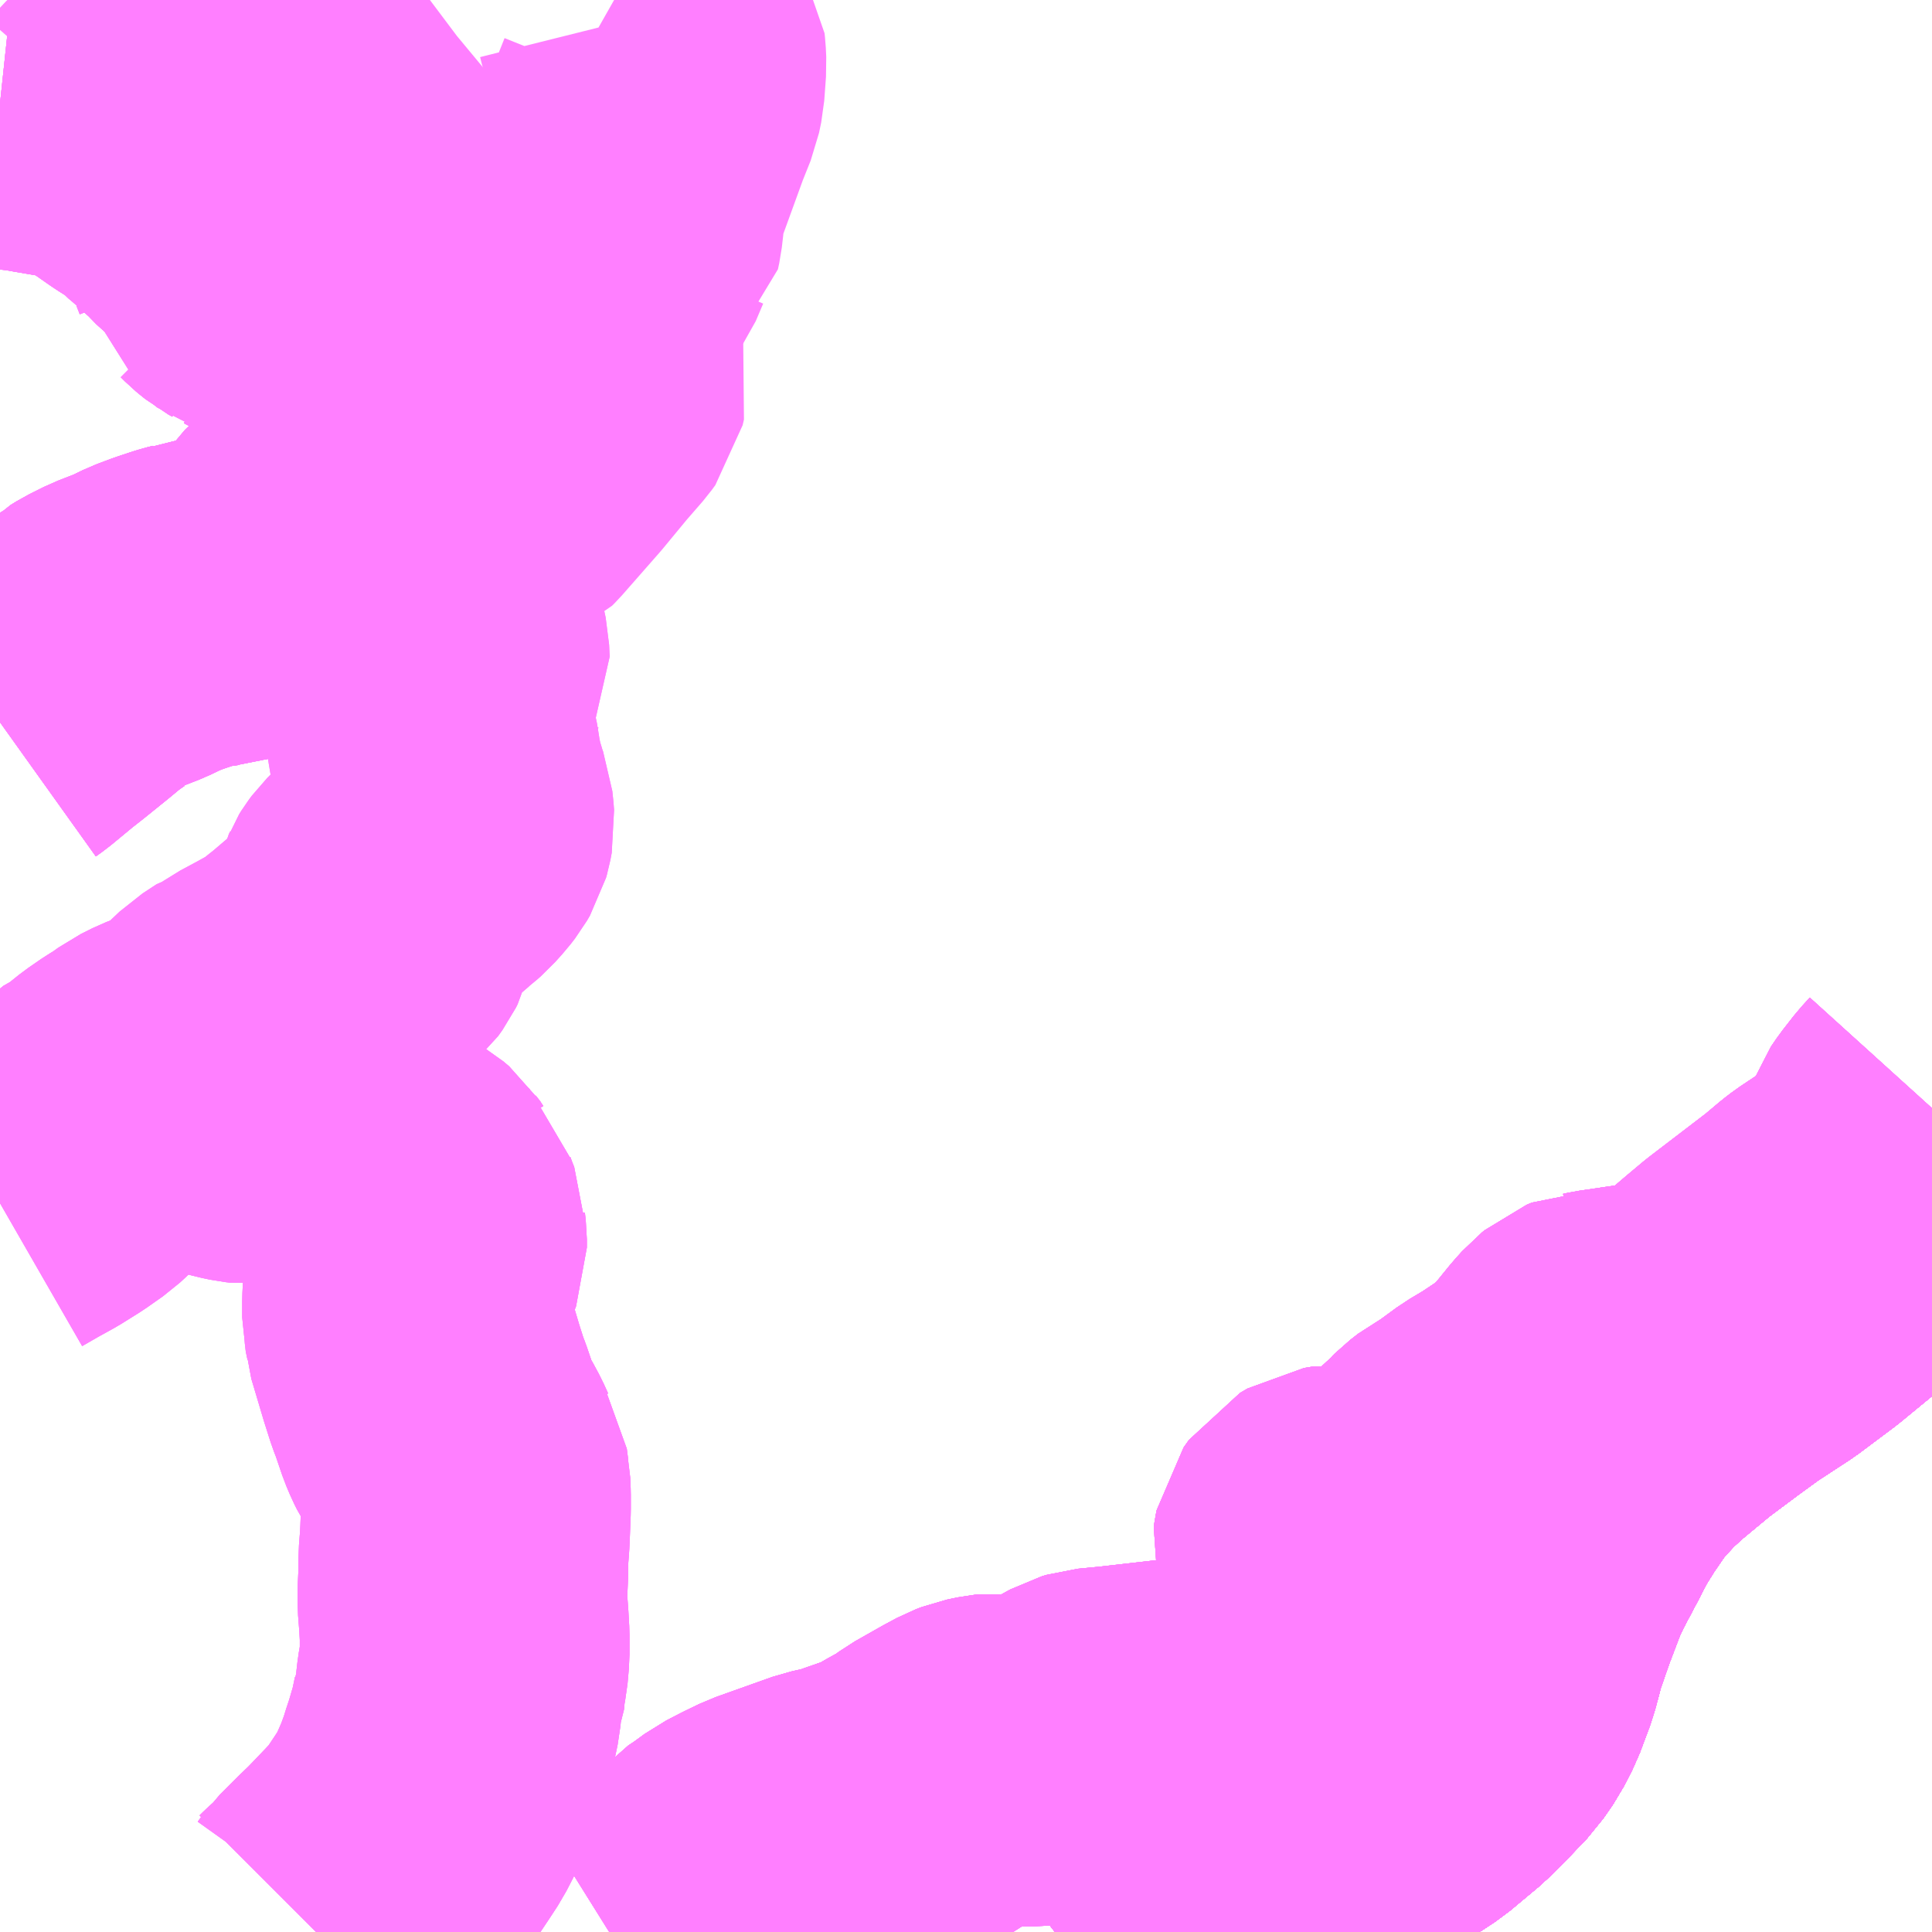 <?xml version="1.0" encoding="UTF-8"?>
<svg  xmlns="http://www.w3.org/2000/svg" xmlns:xlink="http://www.w3.org/1999/xlink" xmlns:go="http://purl.org/svgmap/profile" property="N07_001,N07_002,N07_003,N07_004,N07_005,N07_006,N07_007" viewBox="13245.117 -3462.891 4.395 4.395" go:dataArea="13245.1171875 -3462.890625 4.39453125 4.39453125" >
<globalCoordinateSystem srsName="http://purl.org/crs/84" transform="matrix(100.0,0.0,0.0,-100.0,0.0,0.0)" />
<defs>
 <g id="p0" >
  <circle cx="0.0" cy="0.0" r="3" stroke="green" stroke-width="0.75" vector-effect="non-scaling-stroke" />
 </g>
</defs>
<g fill="none" fill-rule="evenodd" stroke="#FF00FF" stroke-width="0.75" opacity="0.5" vector-effect="non-scaling-stroke" stroke-linejoin="bevel" >
<path content="1,JR東海バス（株）,セレナーデ号,1.0,1.0,1.0," xlink:title="1" d="M13249.512,-3460.263L13249.461,-3460.2L13249.453,-3460.191L13249.381,-3460.11L13249.331,-3460.057L13249.279,-3460.009L13249.201,-3459.945L13249.121,-3459.885L13249.04,-3459.832L13248.985,-3459.792L13248.91,-3459.736L13248.834,-3459.673L13248.798,-3459.64L13248.768,-3459.608L13248.741,-3459.577L13248.709,-3459.53L13248.706,-3459.526L13248.674,-3459.475L13248.646,-3459.421L13248.61,-3459.353L13248.592,-3459.314L13248.562,-3459.235L13248.534,-3459.155L13248.53,-3459.137L13248.519,-3459.097L13248.496,-3459.035L13248.478,-3459L13248.456,-3458.968L13248.415,-3458.925L13248.377,-3458.887L13248.311,-3458.832L13248.261,-3458.799L13248.219,-3458.774L13248.19,-3458.757L13248.146,-3458.737L13248.064,-3458.708L13247.994,-3458.687L13247.973,-3458.68L13247.903,-3458.656L13247.806,-3458.627L13247.751,-3458.611L13247.711,-3458.599L13247.659,-3458.58L13247.611,-3458.56L13247.572,-3458.535L13247.552,-3458.523L13247.517,-3458.496"/>
<path content="1,一畑バス（株）,広島～三次・出雲線,8.0,8.0,8.0," xlink:title="1" d="M13249.512,-3460.263L13249.461,-3460.2L13249.453,-3460.191L13249.381,-3460.11L13249.331,-3460.057L13249.279,-3460.009L13249.201,-3459.945L13249.121,-3459.885L13249.04,-3459.832L13248.985,-3459.792L13248.91,-3459.736L13248.834,-3459.673L13248.798,-3459.64L13248.768,-3459.608L13248.741,-3459.577L13248.709,-3459.53L13248.706,-3459.526L13248.674,-3459.475L13248.646,-3459.421L13248.61,-3459.353L13248.592,-3459.314L13248.562,-3459.235L13248.534,-3459.155L13248.53,-3459.137L13248.519,-3459.097L13248.496,-3459.035L13248.478,-3459L13248.456,-3458.968L13248.415,-3458.925L13248.377,-3458.887L13248.311,-3458.832L13248.261,-3458.799L13248.219,-3458.774L13248.19,-3458.757L13248.146,-3458.737L13248.064,-3458.708L13247.994,-3458.687L13247.973,-3458.68L13247.903,-3458.656L13247.806,-3458.627L13247.751,-3458.611L13247.711,-3458.599L13247.659,-3458.58L13247.611,-3458.56L13247.572,-3458.535L13247.552,-3458.523L13247.517,-3458.496"/>
<path content="1,一畑バス（株）,広島～松江線,8.0,8.0,8.0," xlink:title="1" d="M13249.512,-3460.263L13249.461,-3460.2L13249.453,-3460.191L13249.381,-3460.11L13249.331,-3460.057L13249.279,-3460.009L13249.201,-3459.945L13249.121,-3459.885L13249.04,-3459.832L13248.985,-3459.792L13248.91,-3459.736L13248.834,-3459.673L13248.798,-3459.64L13248.768,-3459.608L13248.741,-3459.577L13248.709,-3459.53L13248.706,-3459.526L13248.674,-3459.475L13248.646,-3459.421L13248.61,-3459.353L13248.592,-3459.314L13248.562,-3459.235L13248.534,-3459.155L13248.53,-3459.137L13248.519,-3459.097L13248.496,-3459.035L13248.478,-3459L13248.456,-3458.968L13248.415,-3458.925L13248.377,-3458.887L13248.311,-3458.832L13248.261,-3458.799L13248.219,-3458.774L13248.19,-3458.757L13248.146,-3458.737L13248.064,-3458.708L13247.994,-3458.687L13247.973,-3458.68L13247.903,-3458.656L13247.806,-3458.627L13247.751,-3458.611L13247.711,-3458.599L13247.659,-3458.58L13247.611,-3458.56L13247.572,-3458.535L13247.552,-3458.523L13247.517,-3458.496"/>
<path content="1,一畑バス（株）,福岡～出雲・松江線,1.0,1.0,1.0," xlink:title="1" d="M13249.512,-3460.263L13249.461,-3460.2L13249.453,-3460.191L13249.381,-3460.11L13249.331,-3460.057L13249.279,-3460.009L13249.201,-3459.945L13249.121,-3459.885L13249.04,-3459.832L13248.985,-3459.792L13248.91,-3459.736L13248.834,-3459.673L13248.798,-3459.64L13248.768,-3459.608L13248.741,-3459.577L13248.709,-3459.53L13248.706,-3459.526L13248.674,-3459.475L13248.646,-3459.421L13248.61,-3459.353L13248.592,-3459.314L13248.562,-3459.235L13248.534,-3459.155L13248.53,-3459.137L13248.519,-3459.097L13248.496,-3459.035L13248.478,-3459L13248.456,-3458.968L13248.415,-3458.925L13248.377,-3458.887L13248.311,-3458.832L13248.261,-3458.799L13248.219,-3458.774L13248.19,-3458.757L13248.146,-3458.737L13248.064,-3458.708L13247.994,-3458.687L13247.973,-3458.68L13247.903,-3458.656L13247.806,-3458.627L13247.751,-3458.611L13247.711,-3458.599L13247.659,-3458.58L13247.611,-3458.56L13247.572,-3458.535L13247.552,-3458.523L13247.517,-3458.496"/>
<path content="1,中国JRバス（株）,広島・三次～名古屋　セレナーデ号,1.0,1.0,1.0," xlink:title="1" d="M13247.517,-3458.496L13247.552,-3458.523L13247.572,-3458.535L13247.611,-3458.56L13247.659,-3458.58L13247.711,-3458.599L13247.751,-3458.611L13247.806,-3458.627L13247.903,-3458.656L13247.973,-3458.68L13247.994,-3458.687L13248.064,-3458.708L13248.146,-3458.737L13248.19,-3458.757L13248.219,-3458.774L13248.261,-3458.799L13248.311,-3458.832L13248.377,-3458.887L13248.415,-3458.925L13248.456,-3458.968L13248.478,-3459L13248.496,-3459.035L13248.519,-3459.097L13248.53,-3459.137L13248.534,-3459.155L13248.562,-3459.235L13248.592,-3459.314L13248.61,-3459.353L13248.646,-3459.421L13248.674,-3459.475L13248.706,-3459.526L13248.709,-3459.53L13248.741,-3459.577L13248.768,-3459.608L13248.798,-3459.64L13248.834,-3459.673L13248.91,-3459.736L13248.985,-3459.792L13249.04,-3459.832L13249.121,-3459.885L13249.201,-3459.945L13249.279,-3460.009L13249.331,-3460.057L13249.381,-3460.11L13249.453,-3460.191L13249.461,-3460.2L13249.512,-3460.263"/>
<path content="1,中国JRバス（株）,広島～出雲市　みこと,8.0,8.0,8.0," xlink:title="1" d="M13249.512,-3460.263L13249.461,-3460.2L13249.453,-3460.191L13249.381,-3460.11L13249.331,-3460.057L13249.279,-3460.009L13249.201,-3459.945L13249.121,-3459.885L13249.04,-3459.832L13248.985,-3459.792L13248.91,-3459.736L13248.834,-3459.673L13248.798,-3459.64L13248.768,-3459.608L13248.741,-3459.577L13248.709,-3459.53L13248.706,-3459.526L13248.674,-3459.475L13248.646,-3459.421L13248.61,-3459.353L13248.592,-3459.314L13248.562,-3459.235L13248.534,-3459.155L13248.53,-3459.137L13248.519,-3459.097L13248.496,-3459.035L13248.478,-3459L13248.456,-3458.968L13248.415,-3458.925L13248.377,-3458.887L13248.311,-3458.832L13248.261,-3458.799L13248.219,-3458.774L13248.19,-3458.757L13248.146,-3458.737L13248.064,-3458.708L13247.994,-3458.687L13247.973,-3458.68L13247.903,-3458.656L13247.806,-3458.627L13247.751,-3458.611L13247.711,-3458.599L13247.659,-3458.58L13247.611,-3458.56L13247.572,-3458.535L13247.552,-3458.523L13247.517,-3458.496"/>
<path content="1,中国JRバス（株）,広島～浜田・有福温泉　いさりび,16.0,16.0,16.0," xlink:title="1" d="M13247.517,-3458.496L13247.552,-3458.523L13247.572,-3458.535L13247.611,-3458.56L13247.659,-3458.58L13247.711,-3458.599L13247.751,-3458.611L13247.806,-3458.627L13247.903,-3458.656L13247.973,-3458.68L13247.994,-3458.687L13248.064,-3458.708L13248.146,-3458.737L13248.19,-3458.757L13248.219,-3458.774L13248.261,-3458.799L13248.311,-3458.832L13248.377,-3458.887L13248.415,-3458.925L13248.456,-3458.968L13248.478,-3459L13248.496,-3459.035L13248.519,-3459.097L13248.53,-3459.137L13248.534,-3459.155L13248.562,-3459.235L13248.592,-3459.314L13248.61,-3459.353L13248.646,-3459.421L13248.674,-3459.475L13248.706,-3459.526L13248.709,-3459.53L13248.741,-3459.577L13248.768,-3459.608L13248.798,-3459.64L13248.834,-3459.673L13248.91,-3459.736L13248.985,-3459.792L13249.04,-3459.832L13249.121,-3459.885L13249.201,-3459.945L13249.279,-3460.009L13249.331,-3460.057L13249.381,-3460.11L13249.453,-3460.191L13249.461,-3460.2L13249.512,-3460.263"/>
<path content="1,中国JRバス（株）,広浜線（広島～大朝）,15.5,15.5,15.5," xlink:title="1" d="M13246.503,-3458.496L13246.511,-3458.501L13246.538,-3458.513L13246.559,-3458.517L13246.575,-3458.519L13246.622,-3458.523L13246.648,-3458.526L13246.673,-3458.533L13246.687,-3458.537L13246.695,-3458.54L13246.705,-3458.548L13246.718,-3458.561L13246.735,-3458.586L13246.754,-3458.608L13246.775,-3458.622L13246.805,-3458.644L13246.838,-3458.661L13246.871,-3458.677L13247,-3458.723L13247.041,-3458.732L13247.127,-3458.762L13247.151,-3458.772L13247.181,-3458.79L13247.221,-3458.812L13247.247,-3458.831L13247.307,-3458.865L13247.335,-3458.88L13247.348,-3458.885L13247.372,-3458.89L13247.382,-3458.891L13247.398,-3458.889L13247.407,-3458.889L13247.447,-3458.884L13247.469,-3458.884L13247.491,-3458.886L13247.511,-3458.896L13247.537,-3458.915L13247.568,-3458.931L13247.584,-3458.94L13247.595,-3458.946L13247.605,-3458.949L13247.657,-3458.954L13247.946,-3458.987L13247.971,-3458.99L13248.012,-3458.996L13248.043,-3459.006L13248.073,-3459.02L13248.105,-3459.042L13248.143,-3459.075L13248.188,-3459.114L13248.261,-3459.182L13248.317,-3459.223L13248.367,-3459.269L13248.398,-3459.293L13248.421,-3459.316L13248.437,-3459.332L13248.444,-3459.344L13248.445,-3459.359L13248.439,-3459.374L13248.427,-3459.385L13248.416,-3459.391L13248.399,-3459.391L13248.378,-3459.388L13248.314,-3459.369L13248.23,-3459.345L13248.209,-3459.337L13248.2,-3459.337L13248.176,-3459.331L13248.156,-3459.329L13248.139,-3459.33L13248.125,-3459.338L13248.117,-3459.35L13248.115,-3459.358L13248.113,-3459.365L13248.114,-3459.372L13248.116,-3459.382L13248.128,-3459.399L13248.145,-3459.409L13248.163,-3459.412L13248.184,-3459.409L13248.212,-3459.404L13248.237,-3459.396L13248.245,-3459.394L13248.257,-3459.394L13248.274,-3459.4L13248.29,-3459.41L13248.314,-3459.434L13248.348,-3459.468L13248.363,-3459.488L13248.404,-3459.534L13248.412,-3459.54L13248.419,-3459.547L13248.437,-3459.561L13248.46,-3459.573L13248.516,-3459.614L13248.553,-3459.636L13248.592,-3459.662L13248.621,-3459.681L13248.639,-3459.701L13248.657,-3459.716L13248.671,-3459.733L13248.706,-3459.776L13248.715,-3459.786L13248.723,-3459.795L13248.728,-3459.799L13248.734,-3459.804L13248.746,-3459.809L13248.754,-3459.809L13248.763,-3459.811L13248.804,-3459.817L13248.898,-3459.831L13248.923,-3459.837L13248.938,-3459.84L13248.956,-3459.849L13248.983,-3459.867L13248.99,-3459.871L13249.059,-3459.93L13249.096,-3459.961L13249.232,-3460.065L13249.27,-3460.097L13249.283,-3460.107L13249.325,-3460.135L13249.359,-3460.157L13249.372,-3460.168L13249.402,-3460.192L13249.413,-3460.201L13249.415,-3460.209L13249.426,-3460.235L13249.441,-3460.263L13249.447,-3460.276L13249.455,-3460.298L13249.468,-3460.317L13249.493,-3460.349L13249.512,-3460.37"/>
<path content="1,亀の井バス（株）,大分⇔名古屋,1.0,1.0,1.0," xlink:title="1" d="M13247.517,-3458.496L13247.552,-3458.523L13247.572,-3458.535L13247.611,-3458.56L13247.659,-3458.58L13247.711,-3458.599L13247.751,-3458.611L13247.806,-3458.627L13247.903,-3458.656L13247.973,-3458.68L13247.994,-3458.687L13248.064,-3458.708L13248.146,-3458.737L13248.19,-3458.757L13248.219,-3458.774L13248.261,-3458.799L13248.311,-3458.832L13248.377,-3458.887L13248.415,-3458.925L13248.456,-3458.968L13248.478,-3459L13248.496,-3459.035L13248.519,-3459.097L13248.53,-3459.137L13248.534,-3459.155L13248.562,-3459.235L13248.592,-3459.314L13248.61,-3459.353L13248.646,-3459.421L13248.674,-3459.475L13248.706,-3459.526L13248.709,-3459.53L13248.741,-3459.577L13248.768,-3459.608L13248.798,-3459.64L13248.834,-3459.673L13248.91,-3459.736L13248.985,-3459.792L13249.04,-3459.832L13249.121,-3459.885L13249.201,-3459.945L13249.279,-3460.009L13249.331,-3460.057L13249.381,-3460.11L13249.453,-3460.191L13249.461,-3460.2L13249.512,-3460.263"/>
<path content="1,備北交通（株）,広島線（高野～広島）,2.0,2.0,2.0," xlink:title="1" d="M13247.517,-3458.496L13247.552,-3458.523L13247.572,-3458.535L13247.611,-3458.56L13247.659,-3458.58L13247.711,-3458.599L13247.751,-3458.611L13247.806,-3458.627L13247.903,-3458.656L13247.973,-3458.68L13247.994,-3458.687L13248.064,-3458.708L13248.146,-3458.737L13248.19,-3458.757L13248.219,-3458.774L13248.261,-3458.799L13248.311,-3458.832L13248.377,-3458.887L13248.415,-3458.925L13248.456,-3458.968L13248.478,-3459L13248.496,-3459.035L13248.519,-3459.097L13248.53,-3459.137L13248.534,-3459.155L13248.562,-3459.235L13248.592,-3459.314L13248.61,-3459.353L13248.646,-3459.421L13248.674,-3459.475L13248.706,-3459.526L13248.709,-3459.53L13248.741,-3459.577L13248.768,-3459.608L13248.798,-3459.64L13248.834,-3459.673L13248.91,-3459.736L13248.985,-3459.792L13249.04,-3459.832L13249.121,-3459.885L13249.201,-3459.945L13249.279,-3460.009L13249.331,-3460.057L13249.381,-3460.11L13249.453,-3460.191L13249.461,-3460.2L13249.512,-3460.263"/>
<path content="1,備北交通（株）,高速広島線,26.5,26.5,26.5," xlink:title="1" d="M13247.517,-3458.496L13247.552,-3458.523L13247.572,-3458.535L13247.611,-3458.56L13247.659,-3458.58L13247.711,-3458.599L13247.751,-3458.611L13247.806,-3458.627L13247.903,-3458.656L13247.973,-3458.68L13247.994,-3458.687L13248.064,-3458.708L13248.146,-3458.737L13248.19,-3458.757L13248.219,-3458.774L13248.261,-3458.799L13248.311,-3458.832L13248.377,-3458.887L13248.415,-3458.925L13248.456,-3458.968L13248.478,-3459L13248.496,-3459.035L13248.519,-3459.097L13248.53,-3459.137L13248.534,-3459.155L13248.562,-3459.235L13248.592,-3459.314L13248.61,-3459.353L13248.646,-3459.421L13248.674,-3459.475L13248.706,-3459.526L13248.709,-3459.53L13248.741,-3459.577L13248.768,-3459.608L13248.798,-3459.64L13248.834,-3459.673L13248.91,-3459.736L13248.985,-3459.792L13249.04,-3459.832L13249.121,-3459.885L13249.201,-3459.945L13249.279,-3460.009L13249.331,-3460.057L13249.381,-3460.11L13249.453,-3460.191L13249.461,-3460.2L13249.512,-3460.263"/>
<path content="1,備北交通（株）,高速広島線（備北丘陵公園）,1.5,2.5,2.5," xlink:title="1" d="M13247.517,-3458.496L13247.552,-3458.523L13247.572,-3458.535L13247.611,-3458.56L13247.659,-3458.58L13247.711,-3458.599L13247.751,-3458.611L13247.806,-3458.627L13247.903,-3458.656L13247.973,-3458.68L13247.994,-3458.687L13248.064,-3458.708L13248.146,-3458.737L13248.19,-3458.757L13248.219,-3458.774L13248.261,-3458.799L13248.311,-3458.832L13248.377,-3458.887L13248.415,-3458.925L13248.456,-3458.968L13248.478,-3459L13248.496,-3459.035L13248.519,-3459.097L13248.53,-3459.137L13248.534,-3459.155L13248.562,-3459.235L13248.592,-3459.314L13248.61,-3459.353L13248.646,-3459.421L13248.674,-3459.475L13248.706,-3459.526L13248.709,-3459.53L13248.741,-3459.577L13248.768,-3459.608L13248.798,-3459.64L13248.834,-3459.673L13248.91,-3459.736L13248.985,-3459.792L13249.04,-3459.832L13249.121,-3459.885L13249.201,-3459.945L13249.279,-3460.009L13249.331,-3460.057L13249.381,-3460.11L13249.453,-3460.191L13249.461,-3460.2L13249.512,-3460.263"/>
<path content="1,備北交通（株）,高速広島線（深夜バス）,1.0,1.0,0.0," xlink:title="1" d="M13247.517,-3458.496L13247.552,-3458.523L13247.572,-3458.535L13247.611,-3458.56L13247.659,-3458.58L13247.711,-3458.599L13247.751,-3458.611L13247.806,-3458.627L13247.903,-3458.656L13247.973,-3458.68L13247.994,-3458.687L13248.064,-3458.708L13248.146,-3458.737L13248.19,-3458.757L13248.219,-3458.774L13248.261,-3458.799L13248.311,-3458.832L13248.377,-3458.887L13248.415,-3458.925L13248.456,-3458.968L13248.478,-3459L13248.496,-3459.035L13248.519,-3459.097L13248.53,-3459.137L13248.534,-3459.155L13248.562,-3459.235L13248.592,-3459.314L13248.61,-3459.353L13248.646,-3459.421L13248.674,-3459.475L13248.706,-3459.526L13248.709,-3459.53L13248.741,-3459.577L13248.768,-3459.608L13248.798,-3459.64L13248.834,-3459.673L13248.91,-3459.736L13248.985,-3459.792L13249.04,-3459.832L13249.121,-3459.885L13249.201,-3459.945L13249.279,-3460.009L13249.331,-3460.057L13249.381,-3460.11L13249.453,-3460.191L13249.461,-3460.2L13249.512,-3460.263"/>
<path content="1,備北交通（株）,高速広島線（県立広島大学）,2.0,0.0,0.0," xlink:title="1" d="M13247.517,-3458.496L13247.552,-3458.523L13247.572,-3458.535L13247.611,-3458.56L13247.659,-3458.58L13247.711,-3458.599L13247.751,-3458.611L13247.806,-3458.627L13247.903,-3458.656L13247.973,-3458.68L13247.994,-3458.687L13248.064,-3458.708L13248.146,-3458.737L13248.19,-3458.757L13248.219,-3458.774L13248.261,-3458.799L13248.311,-3458.832L13248.377,-3458.887L13248.415,-3458.925L13248.456,-3458.968L13248.478,-3459L13248.496,-3459.035L13248.519,-3459.097L13248.53,-3459.137L13248.534,-3459.155L13248.562,-3459.235L13248.592,-3459.314L13248.61,-3459.353L13248.646,-3459.421L13248.674,-3459.475L13248.706,-3459.526L13248.709,-3459.53L13248.741,-3459.577L13248.768,-3459.608L13248.798,-3459.64L13248.834,-3459.673L13248.91,-3459.736L13248.985,-3459.792L13249.04,-3459.832L13249.121,-3459.885L13249.201,-3459.945L13249.279,-3460.009L13249.331,-3460.057L13249.381,-3460.11L13249.453,-3460.191L13249.461,-3460.2L13249.512,-3460.263"/>
<path content="1,南国交通（株）,鹿児島～大阪,1.0,1.0,1.0," xlink:title="1" d="M13247.517,-3458.496L13247.552,-3458.523L13247.572,-3458.535L13247.611,-3458.56L13247.659,-3458.58L13247.711,-3458.599L13247.751,-3458.611L13247.806,-3458.627L13247.903,-3458.656L13247.973,-3458.68L13247.994,-3458.687L13248.064,-3458.708L13248.146,-3458.737L13248.19,-3458.757L13248.219,-3458.774L13248.261,-3458.799L13248.311,-3458.832L13248.377,-3458.887L13248.415,-3458.925L13248.456,-3458.968L13248.478,-3459L13248.496,-3459.035L13248.519,-3459.097L13248.53,-3459.137L13248.534,-3459.155L13248.562,-3459.235L13248.592,-3459.314L13248.61,-3459.353L13248.646,-3459.421L13248.674,-3459.475L13248.706,-3459.526L13248.709,-3459.53L13248.741,-3459.577L13248.768,-3459.608L13248.798,-3459.64L13248.834,-3459.673L13248.91,-3459.736L13248.985,-3459.792L13249.04,-3459.832L13249.121,-3459.885L13249.201,-3459.945L13249.279,-3460.009L13249.331,-3460.057L13249.381,-3460.11L13249.453,-3460.191L13249.461,-3460.2L13249.512,-3460.263"/>
<path content="1,大分バス（株）,大分⇔名古屋,1.0,1.0,1.0," xlink:title="1" d="M13247.517,-3458.496L13247.552,-3458.523L13247.572,-3458.535L13247.611,-3458.56L13247.659,-3458.58L13247.711,-3458.599L13247.751,-3458.611L13247.806,-3458.627L13247.903,-3458.656L13247.973,-3458.68L13247.994,-3458.687L13248.064,-3458.708L13248.146,-3458.737L13248.19,-3458.757L13248.219,-3458.774L13248.261,-3458.799L13248.311,-3458.832L13248.377,-3458.887L13248.415,-3458.925L13248.456,-3458.968L13248.478,-3459L13248.496,-3459.035L13248.519,-3459.097L13248.53,-3459.137L13248.534,-3459.155L13248.562,-3459.235L13248.592,-3459.314L13248.61,-3459.353L13248.646,-3459.421L13248.674,-3459.475L13248.706,-3459.526L13248.709,-3459.53L13248.741,-3459.577L13248.768,-3459.608L13248.798,-3459.64L13248.834,-3459.673L13248.91,-3459.736L13248.985,-3459.792L13249.04,-3459.832L13249.121,-3459.885L13249.201,-3459.945L13249.279,-3460.009L13249.331,-3460.057L13249.381,-3460.11L13249.453,-3460.191L13249.461,-3460.2L13249.512,-3460.263"/>
<path content="1,大分交通（株）,大分⇔名古屋,1.0,1.0,1.0," xlink:title="1" d="M13247.517,-3458.496L13247.552,-3458.523L13247.572,-3458.535L13247.611,-3458.56L13247.659,-3458.58L13247.711,-3458.599L13247.751,-3458.611L13247.806,-3458.627L13247.903,-3458.656L13247.973,-3458.68L13247.994,-3458.687L13248.064,-3458.708L13248.146,-3458.737L13248.19,-3458.757L13248.219,-3458.774L13248.261,-3458.799L13248.311,-3458.832L13248.377,-3458.887L13248.415,-3458.925L13248.456,-3458.968L13248.478,-3459L13248.496,-3459.035L13248.519,-3459.097L13248.53,-3459.137L13248.534,-3459.155L13248.562,-3459.235L13248.592,-3459.314L13248.61,-3459.353L13248.646,-3459.421L13248.674,-3459.475L13248.706,-3459.526L13248.709,-3459.53L13248.741,-3459.577L13248.768,-3459.608L13248.798,-3459.64L13248.834,-3459.673L13248.91,-3459.736L13248.985,-3459.792L13249.04,-3459.832L13249.121,-3459.885L13249.201,-3459.945L13249.279,-3460.009L13249.331,-3460.057L13249.381,-3460.11L13249.453,-3460.191L13249.461,-3460.2L13249.512,-3460.263"/>
<path content="1,広島電鉄（株）,北方面　三次線　広島駅・バスセンター～中国自動車道・三次IC～三次小学校前（中筋・沼田経由）,2.5,1.5,2.0," xlink:title="1" d="M13246.503,-3458.496L13246.511,-3458.501L13246.538,-3458.513L13246.559,-3458.517L13246.575,-3458.519L13246.622,-3458.523L13246.648,-3458.526L13246.673,-3458.533L13246.687,-3458.537L13246.695,-3458.54L13246.705,-3458.548L13246.718,-3458.561L13246.735,-3458.586L13246.754,-3458.608L13246.775,-3458.622L13246.805,-3458.644L13246.838,-3458.661L13246.871,-3458.677L13247,-3458.723L13247.041,-3458.732L13247.127,-3458.762L13247.151,-3458.772L13247.181,-3458.79L13247.221,-3458.812L13247.247,-3458.831L13247.307,-3458.865L13247.335,-3458.88L13247.348,-3458.885L13247.372,-3458.89L13247.382,-3458.891L13247.398,-3458.889L13247.407,-3458.889L13247.447,-3458.884L13247.469,-3458.884L13247.491,-3458.886L13247.511,-3458.896L13247.537,-3458.915L13247.568,-3458.931L13247.584,-3458.94L13247.595,-3458.946L13247.605,-3458.949L13247.657,-3458.954L13247.946,-3458.987L13247.971,-3458.99L13248.012,-3458.996L13248.043,-3459.006L13248.073,-3459.02L13248.105,-3459.042L13248.143,-3459.075L13248.188,-3459.114L13248.261,-3459.182L13248.317,-3459.223L13248.367,-3459.269L13248.398,-3459.293L13248.421,-3459.316L13248.437,-3459.332L13248.444,-3459.344L13248.445,-3459.359L13248.439,-3459.374L13248.427,-3459.385L13248.416,-3459.391L13248.399,-3459.391L13248.378,-3459.388L13248.314,-3459.369L13248.23,-3459.345L13248.209,-3459.337L13248.2,-3459.337L13248.176,-3459.331L13248.156,-3459.329L13248.139,-3459.33L13248.125,-3459.338L13248.117,-3459.35L13248.115,-3459.358L13248.113,-3459.365L13248.114,-3459.372L13248.116,-3459.382L13248.128,-3459.399L13248.145,-3459.409L13248.163,-3459.412L13248.184,-3459.409L13248.212,-3459.404L13248.237,-3459.396L13248.245,-3459.394L13248.257,-3459.394L13248.274,-3459.4L13248.29,-3459.41L13248.314,-3459.434L13248.348,-3459.468L13248.363,-3459.488L13248.404,-3459.534L13248.412,-3459.54L13248.419,-3459.547L13248.437,-3459.561L13248.46,-3459.573L13248.516,-3459.614L13248.553,-3459.636L13248.592,-3459.662L13248.621,-3459.681L13248.639,-3459.701L13248.657,-3459.716L13248.671,-3459.733L13248.706,-3459.776L13248.715,-3459.786L13248.723,-3459.795L13248.728,-3459.799L13248.734,-3459.804L13248.746,-3459.809L13248.754,-3459.809L13248.763,-3459.811L13248.804,-3459.817L13248.898,-3459.831L13248.923,-3459.837L13248.938,-3459.84L13248.956,-3459.849L13248.983,-3459.867L13248.99,-3459.871L13249.059,-3459.93L13249.096,-3459.961L13249.232,-3460.065L13249.27,-3460.097L13249.283,-3460.107L13249.325,-3460.135L13249.359,-3460.157L13249.372,-3460.168L13249.402,-3460.192L13249.413,-3460.201L13249.415,-3460.209L13249.426,-3460.235L13249.441,-3460.263L13249.447,-3460.276L13249.455,-3460.298L13249.468,-3460.317L13249.493,-3460.349L13249.512,-3460.37"/>
<path content="1,広島電鉄（株）,北方面　三次線　広島駅・バスセンター～中国自動車道・三次IC～三次小学校前（大塚駅経由）,4.0,2.0,2.5," xlink:title="1" d="M13246.503,-3458.496L13246.511,-3458.501L13246.538,-3458.513L13246.559,-3458.517L13246.575,-3458.519L13246.622,-3458.523L13246.648,-3458.526L13246.673,-3458.533L13246.687,-3458.537L13246.695,-3458.54L13246.705,-3458.548L13246.718,-3458.561L13246.735,-3458.586L13246.754,-3458.608L13246.775,-3458.622L13246.805,-3458.644L13246.838,-3458.661L13246.871,-3458.677L13247,-3458.723L13247.041,-3458.732L13247.127,-3458.762L13247.151,-3458.772L13247.181,-3458.79L13247.221,-3458.812L13247.247,-3458.831L13247.307,-3458.865L13247.335,-3458.88L13247.348,-3458.885L13247.372,-3458.89L13247.382,-3458.891L13247.398,-3458.889L13247.407,-3458.889L13247.447,-3458.884L13247.469,-3458.884L13247.491,-3458.886L13247.511,-3458.896L13247.537,-3458.915L13247.568,-3458.931L13247.584,-3458.94L13247.595,-3458.946L13247.605,-3458.949L13247.657,-3458.954L13247.946,-3458.987L13247.971,-3458.99L13248.012,-3458.996L13248.043,-3459.006L13248.073,-3459.02L13248.105,-3459.042L13248.143,-3459.075L13248.188,-3459.114L13248.261,-3459.182L13248.317,-3459.223L13248.367,-3459.269L13248.398,-3459.293L13248.421,-3459.316L13248.437,-3459.332L13248.444,-3459.344L13248.445,-3459.359L13248.439,-3459.374L13248.427,-3459.385L13248.416,-3459.391L13248.399,-3459.391L13248.378,-3459.388L13248.314,-3459.369L13248.23,-3459.345L13248.209,-3459.337L13248.2,-3459.337L13248.176,-3459.331L13248.156,-3459.329L13248.139,-3459.33L13248.125,-3459.338L13248.117,-3459.35L13248.115,-3459.358L13248.113,-3459.365L13248.114,-3459.372L13248.116,-3459.382L13248.128,-3459.399L13248.145,-3459.409L13248.163,-3459.412L13248.184,-3459.409L13248.212,-3459.404L13248.237,-3459.396L13248.245,-3459.394L13248.257,-3459.394L13248.274,-3459.4L13248.29,-3459.41L13248.314,-3459.434L13248.348,-3459.468L13248.363,-3459.488L13248.404,-3459.534L13248.412,-3459.54L13248.419,-3459.547L13248.437,-3459.561L13248.46,-3459.573L13248.516,-3459.614L13248.553,-3459.636L13248.592,-3459.662L13248.621,-3459.681L13248.639,-3459.701L13248.657,-3459.716L13248.671,-3459.733L13248.706,-3459.776L13248.715,-3459.786L13248.723,-3459.795L13248.728,-3459.799L13248.734,-3459.804L13248.746,-3459.809L13248.754,-3459.809L13248.763,-3459.811L13248.804,-3459.817L13248.898,-3459.831L13248.923,-3459.837L13248.938,-3459.84L13248.956,-3459.849L13248.983,-3459.867L13248.99,-3459.871L13249.059,-3459.93L13249.096,-3459.961L13249.232,-3460.065L13249.27,-3460.097L13249.283,-3460.107L13249.325,-3460.135L13249.359,-3460.157L13249.372,-3460.168L13249.402,-3460.192L13249.413,-3460.201L13249.415,-3460.209L13249.426,-3460.235L13249.441,-3460.263L13249.447,-3460.276L13249.455,-3460.298L13249.468,-3460.317L13249.493,-3460.349L13249.512,-3460.37"/>
<path content="1,広島電鉄（株）,北方面　三次線（急行）　広島駅・バスセンター～中国自動車道・三次IC～三次小学校前,5.5,5.5,4.5," xlink:title="1" d="M13246.503,-3458.496L13246.511,-3458.501L13246.538,-3458.513L13246.559,-3458.517L13246.575,-3458.519L13246.622,-3458.523L13246.648,-3458.526L13246.673,-3458.533L13246.687,-3458.537L13246.695,-3458.54L13246.705,-3458.548L13246.718,-3458.561L13246.735,-3458.586L13246.754,-3458.608L13246.775,-3458.622L13246.805,-3458.644L13246.838,-3458.661L13246.871,-3458.677L13247,-3458.723L13247.041,-3458.732L13247.127,-3458.762L13247.151,-3458.772L13247.181,-3458.79L13247.221,-3458.812L13247.247,-3458.831L13247.307,-3458.865L13247.335,-3458.88L13247.348,-3458.885L13247.372,-3458.89L13247.382,-3458.891L13247.398,-3458.889L13247.407,-3458.889L13247.447,-3458.884L13247.469,-3458.884L13247.491,-3458.886L13247.511,-3458.896L13247.537,-3458.915L13247.568,-3458.931L13247.584,-3458.94L13247.595,-3458.946L13247.605,-3458.949L13247.657,-3458.954L13247.946,-3458.987L13247.971,-3458.99L13248.012,-3458.996L13248.043,-3459.006L13248.073,-3459.02L13248.105,-3459.042L13248.143,-3459.075L13248.188,-3459.114L13248.261,-3459.182L13248.317,-3459.223L13248.367,-3459.269L13248.398,-3459.293L13248.421,-3459.316L13248.437,-3459.332L13248.444,-3459.344L13248.445,-3459.359L13248.439,-3459.374L13248.427,-3459.385L13248.416,-3459.391L13248.399,-3459.391L13248.378,-3459.388L13248.314,-3459.369L13248.23,-3459.345L13248.209,-3459.337L13248.2,-3459.337L13248.176,-3459.331L13248.156,-3459.329L13248.139,-3459.33L13248.125,-3459.338L13248.117,-3459.35L13248.115,-3459.358L13248.113,-3459.365L13248.114,-3459.372L13248.116,-3459.382L13248.128,-3459.399L13248.145,-3459.409L13248.163,-3459.412L13248.184,-3459.409L13248.212,-3459.404L13248.237,-3459.396L13248.245,-3459.394L13248.257,-3459.394L13248.274,-3459.4L13248.29,-3459.41L13248.314,-3459.434L13248.348,-3459.468L13248.363,-3459.488L13248.404,-3459.534L13248.412,-3459.54L13248.419,-3459.547L13248.437,-3459.561L13248.46,-3459.573L13248.516,-3459.614L13248.553,-3459.636L13248.592,-3459.662L13248.621,-3459.681L13248.639,-3459.701L13248.657,-3459.716L13248.671,-3459.733L13248.706,-3459.776L13248.715,-3459.786L13248.723,-3459.795L13248.728,-3459.799L13248.734,-3459.804L13248.746,-3459.809L13248.754,-3459.809L13248.763,-3459.811L13248.804,-3459.817L13248.898,-3459.831L13248.923,-3459.837L13248.938,-3459.84L13248.956,-3459.849L13248.983,-3459.867L13248.99,-3459.871L13249.059,-3459.93L13249.096,-3459.961L13249.232,-3460.065L13249.27,-3460.097L13249.283,-3460.107L13249.325,-3460.135L13249.359,-3460.157L13249.372,-3460.168L13249.402,-3460.192L13249.413,-3460.201L13249.415,-3460.209L13249.426,-3460.235L13249.441,-3460.263L13249.447,-3460.276L13249.455,-3460.298L13249.468,-3460.317L13249.493,-3460.349L13249.512,-3460.37"/>
<path content="1,広島電鉄（株）,北方面　上根・吉田線　広島センター～吉田（高速道経由）,0.0,1.0,0.0," xlink:title="1" d="M13246.503,-3458.496L13246.511,-3458.501L13246.538,-3458.513L13246.559,-3458.517L13246.575,-3458.519L13246.622,-3458.523L13246.648,-3458.526L13246.673,-3458.533L13246.687,-3458.537L13246.695,-3458.54L13246.705,-3458.548L13246.718,-3458.561L13246.735,-3458.586L13246.754,-3458.608L13246.775,-3458.622L13246.805,-3458.644L13246.838,-3458.661L13246.871,-3458.677L13247,-3458.723L13247.041,-3458.732L13247.127,-3458.762L13247.151,-3458.772L13247.181,-3458.79L13247.221,-3458.812L13247.247,-3458.831L13247.307,-3458.865L13247.335,-3458.88L13247.348,-3458.885L13247.372,-3458.89L13247.382,-3458.891L13247.398,-3458.889L13247.407,-3458.889L13247.447,-3458.884L13247.469,-3458.884L13247.491,-3458.886L13247.511,-3458.896L13247.537,-3458.915L13247.568,-3458.931L13247.584,-3458.94L13247.595,-3458.946L13247.605,-3458.949L13247.657,-3458.954L13247.946,-3458.987L13247.971,-3458.99L13248.012,-3458.996L13248.043,-3459.006L13248.073,-3459.02L13248.105,-3459.042L13248.143,-3459.075L13248.188,-3459.114L13248.261,-3459.182L13248.317,-3459.223L13248.367,-3459.269L13248.398,-3459.293L13248.421,-3459.316L13248.437,-3459.332L13248.444,-3459.344L13248.445,-3459.359L13248.439,-3459.374L13248.427,-3459.385L13248.416,-3459.391L13248.399,-3459.391L13248.378,-3459.388L13248.314,-3459.369L13248.23,-3459.345L13248.209,-3459.337L13248.2,-3459.337L13248.176,-3459.331L13248.156,-3459.329L13248.139,-3459.33L13248.125,-3459.338L13248.117,-3459.35L13248.115,-3459.358L13248.113,-3459.365L13248.114,-3459.372L13248.116,-3459.382L13248.128,-3459.399L13248.145,-3459.409L13248.163,-3459.412L13248.184,-3459.409L13248.212,-3459.404L13248.237,-3459.396L13248.245,-3459.394L13248.257,-3459.394L13248.274,-3459.4L13248.29,-3459.41L13248.314,-3459.434L13248.348,-3459.468L13248.363,-3459.488L13248.404,-3459.534L13248.412,-3459.54L13248.419,-3459.547L13248.437,-3459.561L13248.46,-3459.573L13248.516,-3459.614L13248.553,-3459.636L13248.592,-3459.662L13248.621,-3459.681L13248.639,-3459.701L13248.657,-3459.716L13248.671,-3459.733L13248.706,-3459.776L13248.715,-3459.786L13248.723,-3459.795L13248.728,-3459.799L13248.734,-3459.804L13248.746,-3459.809L13248.754,-3459.809L13248.763,-3459.811L13248.804,-3459.817L13248.898,-3459.831L13248.923,-3459.837L13248.938,-3459.84L13248.956,-3459.849L13248.983,-3459.867L13248.99,-3459.871L13249.059,-3459.93L13249.096,-3459.961L13249.232,-3460.065L13249.27,-3460.097L13249.283,-3460.107L13249.325,-3460.135L13249.359,-3460.157L13249.372,-3460.168L13249.402,-3460.192L13249.413,-3460.201L13249.415,-3460.209L13249.426,-3460.235L13249.441,-3460.263L13249.447,-3460.276L13249.455,-3460.298L13249.468,-3460.317L13249.493,-3460.349L13249.512,-3460.37"/>
<path content="1,広島電鉄（株）,北方面　今吉田線　安佐営業所～今吉田,5.0,5.0,2.0," xlink:title="1" d="M13245.117,-3461.248L13245.131,-3461.258L13245.183,-3461.301L13245.211,-3461.323L13245.263,-3461.365L13245.298,-3461.394L13245.324,-3461.412L13245.331,-3461.416L13245.338,-3461.423L13245.351,-3461.431L13245.385,-3461.448L13245.434,-3461.467L13245.469,-3461.484L13245.501,-3461.496L13245.531,-3461.506L13245.544,-3461.51L13245.556,-3461.513L13245.564,-3461.516L13245.586,-3461.519L13245.607,-3461.522L13245.621,-3461.523L13245.645,-3461.531L13245.676,-3461.54L13245.682,-3461.544L13245.706,-3461.554L13245.717,-3461.56L13245.733,-3461.572L13245.749,-3461.588L13245.76,-3461.599L13245.799,-3461.641L13245.825,-3461.672L13245.834,-3461.679L13245.842,-3461.684L13245.852,-3461.687L13245.867,-3461.69L13245.875,-3461.688L13245.892,-3461.69L13245.9,-3461.69L13245.914,-3461.693L13245.921,-3461.695L13245.936,-3461.702L13245.944,-3461.707L13245.956,-3461.715L13245.967,-3461.727L13245.975,-3461.732L13245.986,-3461.753L13245.992,-3461.758L13245.998,-3461.769L13246.006,-3461.774L13246.02,-3461.773L13246.05,-3461.772L13246.099,-3461.77L13246.121,-3461.77L13246.138,-3461.769L13246.148,-3461.783L13246.153,-3461.79L13246.156,-3461.796L13246.158,-3461.804L13246.161,-3461.814L13246.16,-3461.828L13246.156,-3461.841L13246.148,-3461.867L13246.143,-3461.881L13246.136,-3461.899L13246.127,-3461.919L13246.119,-3461.936L13246.111,-3461.96L13246.103,-3461.974L13246.097,-3461.987L13246.09,-3461.994L13246.081,-3462.001L13246.075,-3462.008L13246.065,-3462.012L13246.04,-3462.025L13246.016,-3462.034L13246.001,-3462.043L13245.987,-3462.049L13245.957,-3462.064L13245.948,-3462.07L13245.94,-3462.074L13245.933,-3462.08L13245.924,-3462.085L13245.915,-3462.093L13245.905,-3462.102L13245.898,-3462.114L13245.892,-3462.123L13245.89,-3462.137L13245.888,-3462.151L13245.888,-3462.161L13245.885,-3462.173L13245.879,-3462.184L13245.871,-3462.191L13245.856,-3462.2L13245.839,-3462.207L13245.83,-3462.209L13245.82,-3462.214L13245.777,-3462.23L13245.755,-3462.238L13245.738,-3462.245L13245.714,-3462.258L13245.704,-3462.261L13245.691,-3462.271L13245.682,-3462.276L13245.672,-3462.284L13245.666,-3462.289L13245.657,-3462.298L13245.649,-3462.303L13245.648,-3462.312L13245.641,-3462.33L13245.64,-3462.342L13245.636,-3462.36L13245.636,-3462.369L13245.631,-3462.381L13245.625,-3462.392L13245.618,-3462.404L13245.605,-3462.416L13245.586,-3462.433L13245.581,-3462.439L13245.572,-3462.448L13245.546,-3462.471L13245.541,-3462.476L13245.525,-3462.49L13245.513,-3462.5L13245.503,-3462.511L13245.491,-3462.519L13245.482,-3462.526L13245.452,-3462.545L13245.443,-3462.551L13245.433,-3462.558L13245.413,-3462.572L13245.383,-3462.592L13245.374,-3462.598L13245.354,-3462.612L13245.337,-3462.618L13245.322,-3462.623L13245.314,-3462.625L13245.283,-3462.631L13245.264,-3462.634L13245.211,-3462.643L13245.184,-3462.648L13245.164,-3462.65L13245.117,-3462.655"/>
<path content="1,広島電鉄（株）,北方面　今吉田線　鳥帽子→鈴張・森城団地→広島駅,0.5,0.5,0.0," xlink:title="1" d="M13245.836,-3458.496L13245.843,-3458.503L13245.872,-3458.529L13245.882,-3458.543L13245.924,-3458.585L13245.947,-3458.607L13245.994,-3458.656L13246.018,-3458.682L13246.026,-3458.691L13246.035,-3458.705L13246.055,-3458.735L13246.072,-3458.761L13246.087,-3458.79L13246.105,-3458.831L13246.12,-3458.872L13246.124,-3458.886L13246.133,-3458.913L13246.147,-3458.961L13246.155,-3458.999L13246.157,-3459.021L13246.163,-3459.035L13246.165,-3459.058L13246.168,-3459.079L13246.171,-3459.094L13246.174,-3459.128L13246.174,-3459.171L13246.172,-3459.206L13246.169,-3459.245L13246.169,-3459.27L13246.171,-3459.313L13246.171,-3459.347L13246.174,-3459.385L13246.175,-3459.407L13246.177,-3459.458L13246.177,-3459.49L13246.176,-3459.514L13246.174,-3459.524L13246.171,-3459.547L13246.159,-3459.566L13246.149,-3459.588L13246.135,-3459.614L13246.128,-3459.625L13246.122,-3459.637L13246.114,-3459.656L13246.097,-3459.706L13246.09,-3459.724L13246.076,-3459.768L13246.051,-3459.852L13246.048,-3459.862L13246.047,-3459.875L13246.043,-3459.894L13246.043,-3459.931L13246.044,-3459.952L13246.045,-3459.971L13246.049,-3459.988L13246.057,-3460.01L13246.069,-3460.032L13246.077,-3460.053L13246.077,-3460.072L13246.075,-3460.089L13246.075,-3460.097L13246.067,-3460.117L13246.061,-3460.134L13246.057,-3460.148L13246.052,-3460.153L13246.041,-3460.167L13246.033,-3460.179L13246.02,-3460.19L13245.993,-3460.206L13245.962,-3460.221L13245.941,-3460.234L13245.923,-3460.247L13245.907,-3460.265L13245.901,-3460.269L13245.877,-3460.295L13245.852,-3460.323L13245.838,-3460.337L13245.824,-3460.348L13245.81,-3460.352L13245.798,-3460.354L13245.772,-3460.354L13245.746,-3460.351L13245.709,-3460.348L13245.681,-3460.346L13245.672,-3460.347L13245.653,-3460.351L13245.635,-3460.356L13245.618,-3460.366L13245.606,-3460.38L13245.592,-3460.396L13245.588,-3460.402L13245.583,-3460.409L13245.579,-3460.427L13245.579,-3460.455L13245.55,-3460.458L13245.54,-3460.459L13245.531,-3460.456L13245.523,-3460.455L13245.513,-3460.451L13245.495,-3460.444L13245.469,-3460.431L13245.444,-3460.413L13245.424,-3460.401L13245.395,-3460.381L13245.37,-3460.361L13245.362,-3460.358L13245.351,-3460.349L13245.343,-3460.339L13245.336,-3460.327L13245.333,-3460.322L13245.32,-3460.297L13245.305,-3460.281L13245.285,-3460.261L13245.272,-3460.249L13245.235,-3460.223L13245.195,-3460.198L13245.157,-3460.177L13245.117,-3460.154"/>
<path content="1,広島電鉄（株）,北方面　今吉田線　鳥帽子→鈴張・森城団地→広島駅,0.5,0.5,0.0," xlink:title="1" d="M13245.117,-3461.248L13245.131,-3461.258L13245.183,-3461.301L13245.211,-3461.323L13245.263,-3461.365L13245.298,-3461.394L13245.324,-3461.412L13245.331,-3461.416L13245.338,-3461.423L13245.351,-3461.431L13245.385,-3461.448L13245.434,-3461.467L13245.469,-3461.484L13245.501,-3461.496L13245.531,-3461.506L13245.544,-3461.51L13245.556,-3461.513L13245.564,-3461.516L13245.586,-3461.519L13245.607,-3461.522L13245.621,-3461.523L13245.645,-3461.531L13245.676,-3461.54L13245.682,-3461.544L13245.706,-3461.554L13245.717,-3461.56L13245.733,-3461.572L13245.749,-3461.588L13245.76,-3461.599L13245.799,-3461.641L13245.825,-3461.672L13245.834,-3461.679L13245.842,-3461.684L13245.852,-3461.687L13245.867,-3461.69L13245.875,-3461.688L13245.892,-3461.69L13245.9,-3461.69L13245.914,-3461.693L13245.921,-3461.695L13245.936,-3461.702L13245.944,-3461.707L13245.956,-3461.715L13245.967,-3461.727L13245.975,-3461.732L13245.986,-3461.753L13245.992,-3461.758L13245.998,-3461.769L13246.006,-3461.774L13246.02,-3461.773L13246.05,-3461.772L13246.099,-3461.77L13246.121,-3461.77"/>
<path content="1,広島電鉄（株）,北方面　豊平・琴谷線　烏帽子～広島駅（今吉田農協経由）,17.0,17.0,15.5," xlink:title="1" d="M13245.836,-3458.496L13245.843,-3458.503L13245.872,-3458.529L13245.882,-3458.543L13245.924,-3458.585L13245.947,-3458.607L13245.994,-3458.656L13246.018,-3458.682L13246.026,-3458.691L13246.035,-3458.705L13246.055,-3458.735L13246.072,-3458.761L13246.087,-3458.79L13246.105,-3458.831L13246.12,-3458.872L13246.124,-3458.886L13246.133,-3458.913L13246.147,-3458.961L13246.155,-3458.999L13246.157,-3459.021L13246.163,-3459.035L13246.165,-3459.058L13246.168,-3459.079L13246.171,-3459.094L13246.174,-3459.128L13246.174,-3459.171L13246.172,-3459.206L13246.169,-3459.245L13246.169,-3459.27L13246.171,-3459.313L13246.171,-3459.347L13246.174,-3459.385L13246.175,-3459.407L13246.177,-3459.458L13246.177,-3459.49L13246.176,-3459.514L13246.174,-3459.524L13246.171,-3459.547L13246.159,-3459.566L13246.149,-3459.588L13246.135,-3459.614L13246.128,-3459.625L13246.122,-3459.637L13246.114,-3459.656L13246.097,-3459.706L13246.09,-3459.724L13246.076,-3459.768L13246.051,-3459.852L13246.048,-3459.862L13246.047,-3459.875L13246.043,-3459.894L13246.043,-3459.931L13246.044,-3459.952L13246.045,-3459.971L13246.049,-3459.988L13246.057,-3460.01L13246.069,-3460.032L13246.077,-3460.053L13246.077,-3460.072L13246.075,-3460.089L13246.075,-3460.097L13246.067,-3460.117L13246.061,-3460.134L13246.057,-3460.148L13246.052,-3460.153L13246.041,-3460.167L13246.033,-3460.179L13246.02,-3460.19L13245.993,-3460.206L13245.962,-3460.221L13245.941,-3460.234L13245.923,-3460.247L13245.907,-3460.265L13245.901,-3460.269L13245.877,-3460.295L13245.852,-3460.323L13245.838,-3460.337L13245.824,-3460.348L13245.81,-3460.352L13245.798,-3460.354L13245.772,-3460.354L13245.746,-3460.351L13245.709,-3460.348L13245.681,-3460.346L13245.672,-3460.347L13245.653,-3460.351L13245.635,-3460.356L13245.618,-3460.366L13245.606,-3460.38L13245.592,-3460.396L13245.588,-3460.402L13245.583,-3460.409L13245.579,-3460.427L13245.579,-3460.455L13245.55,-3460.458L13245.54,-3460.459L13245.531,-3460.456L13245.523,-3460.455L13245.513,-3460.451L13245.495,-3460.444L13245.469,-3460.431L13245.444,-3460.413L13245.424,-3460.401L13245.395,-3460.381L13245.37,-3460.361L13245.362,-3460.358L13245.351,-3460.349L13245.343,-3460.339L13245.336,-3460.327L13245.333,-3460.322L13245.32,-3460.297L13245.305,-3460.281L13245.285,-3460.261L13245.272,-3460.249L13245.235,-3460.223L13245.195,-3460.198L13245.157,-3460.177L13245.117,-3460.154"/>
<path content="1,広島電鉄（株）,北方面　豊平・琴谷線　烏帽子～広島駅（今吉田農協経由）,17.0,17.0,15.5," xlink:title="1" d="M13245.117,-3461.248L13245.131,-3461.258L13245.183,-3461.301L13245.211,-3461.323L13245.263,-3461.365L13245.298,-3461.394L13245.324,-3461.412L13245.331,-3461.416L13245.338,-3461.423L13245.351,-3461.431L13245.385,-3461.448L13245.434,-3461.467L13245.469,-3461.484L13245.501,-3461.496L13245.531,-3461.506L13245.544,-3461.51L13245.556,-3461.513L13245.564,-3461.516L13245.586,-3461.519L13245.607,-3461.522L13245.621,-3461.523L13245.645,-3461.531L13245.676,-3461.54L13245.682,-3461.544L13245.706,-3461.554L13245.717,-3461.56L13245.733,-3461.572L13245.749,-3461.588L13245.76,-3461.599L13245.799,-3461.641L13245.825,-3461.672L13245.834,-3461.679L13245.842,-3461.684L13245.852,-3461.687L13245.867,-3461.69L13245.875,-3461.688L13245.892,-3461.69L13245.9,-3461.69L13245.914,-3461.693L13245.921,-3461.695L13245.936,-3461.702L13245.944,-3461.707L13245.956,-3461.715L13245.967,-3461.727L13245.975,-3461.732L13245.986,-3461.753L13245.992,-3461.758L13245.998,-3461.769L13246.006,-3461.774L13246.02,-3461.773L13246.05,-3461.772L13246.099,-3461.77L13246.121,-3461.77"/>
<path content="1,広島電鉄（株）,広島～松江線,7.0,7.0,7.0," xlink:title="1" d="M13247.517,-3458.496L13247.552,-3458.523L13247.572,-3458.535L13247.611,-3458.56L13247.659,-3458.58L13247.711,-3458.599L13247.751,-3458.611L13247.806,-3458.627L13247.903,-3458.656L13247.973,-3458.68L13247.994,-3458.687L13248.064,-3458.708L13248.146,-3458.737L13248.19,-3458.757L13248.219,-3458.774L13248.261,-3458.799L13248.311,-3458.832L13248.377,-3458.887L13248.415,-3458.925L13248.456,-3458.968L13248.478,-3459L13248.496,-3459.035L13248.519,-3459.097L13248.53,-3459.137L13248.534,-3459.155L13248.562,-3459.235L13248.592,-3459.314L13248.61,-3459.353L13248.646,-3459.421L13248.674,-3459.475L13248.706,-3459.526L13248.709,-3459.53L13248.741,-3459.577L13248.768,-3459.608L13248.798,-3459.64L13248.834,-3459.673L13248.91,-3459.736L13248.985,-3459.792L13249.04,-3459.832L13249.121,-3459.885L13249.201,-3459.945L13249.279,-3460.009L13249.331,-3460.057L13249.381,-3460.11L13249.453,-3460.191L13249.461,-3460.2L13249.512,-3460.263"/>
<path content="1,広島電鉄（株）,広島～浜田線,5.0,5.0,5.0," xlink:title="1" d="M13247.517,-3458.496L13247.552,-3458.523L13247.572,-3458.535L13247.611,-3458.56L13247.659,-3458.58L13247.711,-3458.599L13247.751,-3458.611L13247.806,-3458.627L13247.903,-3458.656L13247.973,-3458.68L13247.994,-3458.687L13248.064,-3458.708L13248.146,-3458.737L13248.19,-3458.757L13248.219,-3458.774L13248.261,-3458.799L13248.311,-3458.832L13248.377,-3458.887L13248.415,-3458.925L13248.456,-3458.968L13248.478,-3459L13248.496,-3459.035L13248.519,-3459.097L13248.53,-3459.137L13248.534,-3459.155L13248.562,-3459.235L13248.592,-3459.314L13248.61,-3459.353L13248.646,-3459.421L13248.674,-3459.475L13248.706,-3459.526L13248.709,-3459.53L13248.741,-3459.577L13248.768,-3459.608L13248.798,-3459.64L13248.834,-3459.673L13248.91,-3459.736L13248.985,-3459.792L13249.04,-3459.832L13249.121,-3459.885L13249.201,-3459.945L13249.279,-3460.009L13249.331,-3460.057L13249.381,-3460.11L13249.453,-3460.191L13249.461,-3460.2L13249.512,-3460.263"/>
<path content="1,広島電鉄（株）,広島～米子線（法勝寺経由）,1.0,1.0,1.0," xlink:title="1" d="M13247.517,-3458.496L13247.552,-3458.523L13247.572,-3458.535L13247.611,-3458.56L13247.659,-3458.58L13247.711,-3458.599L13247.751,-3458.611L13247.806,-3458.627L13247.903,-3458.656L13247.973,-3458.68L13247.994,-3458.687L13248.064,-3458.708L13248.146,-3458.737L13248.19,-3458.757L13248.219,-3458.774L13248.261,-3458.799L13248.311,-3458.832L13248.377,-3458.887L13248.415,-3458.925L13248.456,-3458.968L13248.478,-3459L13248.496,-3459.035L13248.519,-3459.097L13248.53,-3459.137L13248.534,-3459.155L13248.562,-3459.235L13248.592,-3459.314L13248.61,-3459.353L13248.646,-3459.421L13248.674,-3459.475L13248.706,-3459.526L13248.709,-3459.53L13248.741,-3459.577L13248.768,-3459.608L13248.798,-3459.64L13248.834,-3459.673L13248.91,-3459.736L13248.985,-3459.792L13249.04,-3459.832L13249.121,-3459.885L13249.201,-3459.945L13249.279,-3460.009L13249.331,-3460.057L13249.381,-3460.11L13249.453,-3460.191L13249.461,-3460.2L13249.512,-3460.263"/>
<path content="1,広島電鉄（株）,広島～米子線（溝口経由）,1.0,1.0,1.0," xlink:title="1" d="M13247.517,-3458.496L13247.552,-3458.523L13247.572,-3458.535L13247.611,-3458.56L13247.659,-3458.58L13247.711,-3458.599L13247.751,-3458.611L13247.806,-3458.627L13247.903,-3458.656L13247.973,-3458.68L13247.994,-3458.687L13248.064,-3458.708L13248.146,-3458.737L13248.19,-3458.757L13248.219,-3458.774L13248.261,-3458.799L13248.311,-3458.832L13248.377,-3458.887L13248.415,-3458.925L13248.456,-3458.968L13248.478,-3459L13248.496,-3459.035L13248.519,-3459.097L13248.53,-3459.137L13248.534,-3459.155L13248.562,-3459.235L13248.592,-3459.314L13248.61,-3459.353L13248.646,-3459.421L13248.674,-3459.475L13248.706,-3459.526L13248.709,-3459.53L13248.741,-3459.577L13248.768,-3459.608L13248.798,-3459.64L13248.834,-3459.673L13248.91,-3459.736L13248.985,-3459.792L13249.04,-3459.832L13249.121,-3459.885L13249.201,-3459.945L13249.279,-3460.009L13249.331,-3460.057L13249.381,-3460.11L13249.453,-3460.191L13249.461,-3460.2L13249.512,-3460.263"/>
<path content="1,日ノ丸自動車（株）,広島‐米子線,5.0,5.0,5.0," xlink:title="1" d="M13247.516,-3458.496L13247.552,-3458.523L13247.572,-3458.535L13247.611,-3458.56L13247.659,-3458.58L13247.711,-3458.599L13247.751,-3458.611L13247.806,-3458.627L13247.903,-3458.656L13247.973,-3458.68L13247.994,-3458.687L13248.064,-3458.708L13248.146,-3458.737L13248.19,-3458.757L13248.219,-3458.774L13248.261,-3458.799L13248.311,-3458.832L13248.377,-3458.887L13248.415,-3458.925L13248.456,-3458.968L13248.478,-3459L13248.496,-3459.035L13248.519,-3459.097L13248.53,-3459.137L13248.534,-3459.155L13248.562,-3459.235L13248.592,-3459.314L13248.61,-3459.353L13248.646,-3459.421L13248.674,-3459.475L13248.706,-3459.526L13248.709,-3459.53L13248.741,-3459.577L13248.768,-3459.609L13248.798,-3459.64L13248.834,-3459.673L13248.91,-3459.736L13248.985,-3459.792L13249.04,-3459.832L13249.121,-3459.885L13249.201,-3459.945L13249.279,-3460.009L13249.331,-3460.057L13249.381,-3460.11L13249.453,-3460.191L13249.461,-3460.2L13249.512,-3460.263"/>
<path content="1,日ノ丸自動車（株）,福岡‐米子・倉吉・鳥取線,1.0,1.0,1.0," xlink:title="1" d="M13249.512,-3460.263L13249.461,-3460.2L13249.453,-3460.191L13249.381,-3460.11L13249.331,-3460.057L13249.279,-3460.009L13249.201,-3459.945L13249.121,-3459.885L13249.04,-3459.832L13248.985,-3459.792L13248.91,-3459.736L13248.834,-3459.673L13248.798,-3459.64L13248.768,-3459.608L13248.741,-3459.577L13248.709,-3459.53L13248.706,-3459.526L13248.674,-3459.475L13248.646,-3459.421L13248.61,-3459.353L13248.592,-3459.314L13248.562,-3459.235L13248.534,-3459.155L13248.53,-3459.137L13248.519,-3459.097L13248.496,-3459.035L13248.478,-3459L13248.456,-3458.968L13248.415,-3458.925L13248.377,-3458.887L13248.311,-3458.832L13248.261,-3458.799L13248.219,-3458.774L13248.19,-3458.757L13248.146,-3458.737L13248.064,-3458.708L13247.994,-3458.687L13247.973,-3458.68L13247.903,-3458.656L13247.806,-3458.627L13247.751,-3458.611L13247.711,-3458.599L13247.659,-3458.58L13247.611,-3458.56L13247.572,-3458.535L13247.552,-3458.523L13247.517,-3458.496"/>
<path content="1,日本交通（株）,米子～広島線　R180経由ノンストップ便,2.0,2.0,2.0," xlink:title="1" d="M13247.517,-3458.496L13247.552,-3458.523L13247.572,-3458.535L13247.611,-3458.56L13247.659,-3458.58L13247.711,-3458.599L13247.751,-3458.611L13247.806,-3458.627L13247.903,-3458.656L13247.973,-3458.68L13247.994,-3458.687L13248.064,-3458.708L13248.146,-3458.737L13248.19,-3458.757L13248.219,-3458.774L13248.261,-3458.799L13248.311,-3458.832L13248.377,-3458.887L13248.415,-3458.925L13248.456,-3458.968L13248.478,-3459L13248.496,-3459.035L13248.519,-3459.097L13248.53,-3459.137L13248.534,-3459.155L13248.562,-3459.235L13248.592,-3459.314L13248.61,-3459.353L13248.646,-3459.421L13248.674,-3459.475L13248.706,-3459.526L13248.709,-3459.53L13248.741,-3459.577L13248.768,-3459.608L13248.798,-3459.64L13248.834,-3459.673L13248.91,-3459.736L13248.985,-3459.792L13249.04,-3459.832L13249.121,-3459.885L13249.201,-3459.945L13249.279,-3460.009L13249.331,-3460.057L13249.381,-3460.11L13249.453,-3460.191L13249.461,-3460.2L13249.512,-3460.263"/>
<path content="1,日本交通（株）,米子～広島線　通常便,3.0,3.0,3.0," xlink:title="1" d="M13247.517,-3458.496L13247.552,-3458.523L13247.573,-3458.535L13247.611,-3458.56L13247.66,-3458.58L13247.712,-3458.599L13247.752,-3458.611L13247.807,-3458.627L13247.903,-3458.656L13247.974,-3458.68L13247.994,-3458.687L13248.064,-3458.708L13248.146,-3458.737L13248.19,-3458.757L13248.219,-3458.774L13248.261,-3458.799L13248.312,-3458.832L13248.377,-3458.887L13248.415,-3458.925L13248.456,-3458.968L13248.479,-3459L13248.496,-3459.035L13248.52,-3459.097L13248.53,-3459.137L13248.535,-3459.155L13248.562,-3459.235L13248.592,-3459.314L13248.61,-3459.353L13248.646,-3459.421L13248.674,-3459.475L13248.706,-3459.526L13248.709,-3459.53L13248.742,-3459.577L13248.768,-3459.608L13248.798,-3459.64L13248.834,-3459.673L13248.91,-3459.736L13248.985,-3459.792L13249.04,-3459.832L13249.121,-3459.885L13249.202,-3459.945L13249.279,-3460.009L13249.331,-3460.057L13249.381,-3460.11L13249.454,-3460.191L13249.461,-3460.2L13249.512,-3460.263"/>
<path content="1,日本交通（株）,鳥取・倉吉・米子～福岡線,1.0,1.0,1.0," xlink:title="1" d="M13249.512,-3460.263L13249.461,-3460.2L13249.453,-3460.191L13249.381,-3460.11L13249.331,-3460.057L13249.279,-3460.009L13249.201,-3459.945L13249.121,-3459.885L13249.04,-3459.832L13248.985,-3459.792L13248.91,-3459.736L13248.834,-3459.673L13248.798,-3459.64L13248.768,-3459.608L13248.741,-3459.577L13248.709,-3459.53L13248.706,-3459.526L13248.674,-3459.475L13248.646,-3459.421L13248.61,-3459.353L13248.592,-3459.314L13248.562,-3459.235L13248.534,-3459.155L13248.53,-3459.137L13248.519,-3459.097L13248.496,-3459.035L13248.478,-3459L13248.456,-3458.968L13248.415,-3458.925L13248.377,-3458.887L13248.311,-3458.832L13248.261,-3458.799L13248.219,-3458.774L13248.19,-3458.757L13248.146,-3458.737L13248.064,-3458.708L13247.994,-3458.687L13247.973,-3458.68L13247.903,-3458.656L13247.806,-3458.627L13247.751,-3458.611L13247.711,-3458.599L13247.659,-3458.58L13247.611,-3458.56L13247.572,-3458.535L13247.552,-3458.523L13247.517,-3458.496"/>
<path content="1,石見交通（株）,石見銀山号（大田～広島）,2.0,2.0,2.0," xlink:title="1" d="M13249.512,-3460.37L13249.493,-3460.349L13249.468,-3460.317L13249.455,-3460.298L13249.447,-3460.276L13249.441,-3460.263L13249.426,-3460.235L13249.415,-3460.209L13249.413,-3460.201L13249.402,-3460.192L13249.372,-3460.168L13249.359,-3460.157L13249.325,-3460.135L13249.283,-3460.107L13249.27,-3460.097L13249.232,-3460.065L13249.096,-3459.961L13249.059,-3459.93L13248.99,-3459.871L13248.983,-3459.867L13248.956,-3459.849L13248.938,-3459.84L13248.923,-3459.837L13248.898,-3459.831L13248.804,-3459.817L13248.763,-3459.811L13248.754,-3459.809L13248.746,-3459.809L13248.734,-3459.804L13248.728,-3459.799L13248.723,-3459.795L13248.715,-3459.786L13248.706,-3459.776L13248.671,-3459.733L13248.657,-3459.716L13248.639,-3459.701L13248.621,-3459.681L13248.592,-3459.662L13248.553,-3459.636L13248.516,-3459.614L13248.46,-3459.573L13248.437,-3459.561L13248.419,-3459.547L13248.412,-3459.54L13248.404,-3459.534L13248.363,-3459.488L13248.348,-3459.468L13248.314,-3459.434L13248.29,-3459.409L13248.274,-3459.4L13248.257,-3459.394L13248.245,-3459.394L13248.237,-3459.396L13248.212,-3459.404L13248.184,-3459.409L13248.163,-3459.412L13248.145,-3459.409L13248.128,-3459.399L13248.116,-3459.382L13248.114,-3459.372L13248.113,-3459.365L13248.115,-3459.358L13248.117,-3459.35L13248.125,-3459.338L13248.139,-3459.33L13248.156,-3459.329L13248.176,-3459.331L13248.2,-3459.337L13248.209,-3459.337L13248.23,-3459.345L13248.378,-3459.388L13248.399,-3459.391L13248.416,-3459.391L13248.427,-3459.385L13248.439,-3459.374L13248.445,-3459.359L13248.444,-3459.344L13248.437,-3459.332L13248.421,-3459.316L13248.398,-3459.293L13248.367,-3459.269L13248.317,-3459.223L13248.261,-3459.182L13248.188,-3459.114L13248.143,-3459.075L13248.105,-3459.042L13248.073,-3459.02L13248.043,-3459.006L13248.012,-3458.996L13247.971,-3458.99L13247.946,-3458.987L13247.657,-3458.954L13247.605,-3458.949L13247.595,-3458.946L13247.584,-3458.94L13247.568,-3458.931L13247.537,-3458.915L13247.511,-3458.896L13247.491,-3458.886L13247.469,-3458.884L13247.447,-3458.884L13247.407,-3458.889L13247.398,-3458.889L13247.382,-3458.891L13247.372,-3458.89L13247.348,-3458.885L13247.335,-3458.88L13247.307,-3458.865L13247.247,-3458.831L13247.221,-3458.812L13247.181,-3458.79L13247.151,-3458.772L13247.127,-3458.762L13247.041,-3458.732L13247,-3458.723L13246.871,-3458.677L13246.838,-3458.661L13246.805,-3458.644L13246.775,-3458.622L13246.754,-3458.608L13246.735,-3458.586L13246.718,-3458.561L13246.705,-3458.548L13246.695,-3458.54L13246.687,-3458.537L13246.673,-3458.533L13246.648,-3458.526L13246.622,-3458.523L13246.575,-3458.519L13246.559,-3458.517L13246.538,-3458.513L13246.511,-3458.501L13246.503,-3458.496"/>
<path content="1,（有）豊平交通,豊平千代田線,4.0,4.0,0.0," xlink:title="1" d="M13245.117,-3462.655L13245.164,-3462.65L13245.184,-3462.648L13245.211,-3462.643L13245.264,-3462.634L13245.283,-3462.631L13245.314,-3462.625L13245.322,-3462.623L13245.337,-3462.618L13245.354,-3462.612L13245.374,-3462.598L13245.383,-3462.592L13245.413,-3462.572L13245.433,-3462.558L13245.443,-3462.551L13245.452,-3462.545L13245.482,-3462.526L13245.491,-3462.519L13245.503,-3462.511L13245.513,-3462.5L13245.525,-3462.49L13245.541,-3462.476L13245.546,-3462.471L13245.572,-3462.448L13245.581,-3462.439L13245.586,-3462.433L13245.605,-3462.416L13245.618,-3462.404L13245.625,-3462.392L13245.631,-3462.381L13245.636,-3462.369L13245.636,-3462.36L13245.64,-3462.342L13245.641,-3462.33L13245.648,-3462.312L13245.649,-3462.303L13245.657,-3462.298L13245.666,-3462.289L13245.672,-3462.284L13245.682,-3462.276L13245.691,-3462.271L13245.704,-3462.261L13245.714,-3462.258L13245.738,-3462.245L13245.755,-3462.238L13245.777,-3462.23L13245.82,-3462.214L13245.83,-3462.209L13245.839,-3462.207L13245.856,-3462.2L13245.871,-3462.191L13245.879,-3462.184L13245.885,-3462.173L13245.888,-3462.161L13245.888,-3462.151L13245.89,-3462.137L13245.892,-3462.123L13245.898,-3462.114L13245.905,-3462.102L13245.915,-3462.093L13245.924,-3462.085L13245.933,-3462.08L13245.94,-3462.074L13245.948,-3462.07L13245.957,-3462.064L13245.987,-3462.049L13246.001,-3462.043L13246.016,-3462.034L13246.04,-3462.025L13246.065,-3462.012L13246.075,-3462.008L13246.081,-3462.001L13246.09,-3461.994L13246.097,-3461.987L13246.103,-3461.974L13246.111,-3461.96L13246.119,-3461.936L13246.127,-3461.919L13246.136,-3461.899L13246.143,-3461.881L13246.148,-3461.867L13246.156,-3461.841L13246.16,-3461.828L13246.161,-3461.814L13246.158,-3461.804L13246.156,-3461.796L13246.153,-3461.79L13246.148,-3461.783L13246.138,-3461.769L13246.121,-3461.77L13246.099,-3461.77L13246.05,-3461.772L13246.02,-3461.773L13246.006,-3461.774L13245.998,-3461.769L13245.992,-3461.758L13245.986,-3461.753L13245.975,-3461.732L13245.967,-3461.727L13245.956,-3461.715L13245.944,-3461.707L13245.936,-3461.702L13245.921,-3461.695L13245.914,-3461.693L13245.9,-3461.69L13245.892,-3461.69L13245.875,-3461.688L13245.867,-3461.69L13245.852,-3461.687L13245.842,-3461.684L13245.834,-3461.679L13245.825,-3461.672L13245.799,-3461.641L13245.76,-3461.599L13245.749,-3461.588L13245.733,-3461.572L13245.717,-3461.56L13245.706,-3461.554L13245.682,-3461.544L13245.676,-3461.54L13245.645,-3461.531L13245.621,-3461.523L13245.607,-3461.522L13245.586,-3461.519L13245.564,-3461.516L13245.556,-3461.513L13245.544,-3461.51L13245.531,-3461.506L13245.501,-3461.496L13245.469,-3461.484L13245.434,-3461.467L13245.385,-3461.448L13245.351,-3461.431L13245.338,-3461.423L13245.331,-3461.416L13245.324,-3461.412L13245.298,-3461.394L13245.263,-3461.365L13245.211,-3461.323L13245.183,-3461.301L13245.131,-3461.258L13245.117,-3461.248"/>
<path content="1,（有）豊平交通,豊平花そば　今吉田線,1.0,1.0,0.0," xlink:title="1" d="M13245.117,-3460.154L13245.157,-3460.177L13245.195,-3460.198L13245.235,-3460.223L13245.272,-3460.249L13245.285,-3460.261L13245.305,-3460.281L13245.32,-3460.297L13245.333,-3460.322L13245.336,-3460.327L13245.343,-3460.339L13245.351,-3460.349L13245.362,-3460.358L13245.37,-3460.361L13245.395,-3460.381L13245.424,-3460.401L13245.444,-3460.413L13245.469,-3460.431L13245.495,-3460.444L13245.513,-3460.451L13245.523,-3460.455L13245.531,-3460.456L13245.54,-3460.459L13245.55,-3460.458L13245.579,-3460.455L13245.595,-3460.483L13245.607,-3460.501L13245.611,-3460.508L13245.621,-3460.518L13245.628,-3460.527L13245.647,-3460.545L13245.679,-3460.566L13245.687,-3460.568L13245.704,-3460.58L13245.745,-3460.602L13245.772,-3460.617L13245.8,-3460.633L13245.821,-3460.651L13245.84,-3460.666L13245.874,-3460.695L13245.902,-3460.715L13245.925,-3460.734L13245.931,-3460.74L13245.945,-3460.752L13245.955,-3460.766L13245.959,-3460.774L13245.961,-3460.782L13245.965,-3460.794L13245.971,-3460.816L13245.973,-3460.826L13245.976,-3460.832L13245.979,-3460.84L13245.984,-3460.848L13245.99,-3460.856L13245.996,-3460.862L13246.025,-3460.89L13246.062,-3460.919L13246.078,-3460.934L13246.092,-3460.945L13246.1,-3460.952L13246.108,-3460.961L13246.118,-3460.972L13246.128,-3460.985L13246.135,-3460.997L13246.137,-3461.004L13246.14,-3461.02L13246.139,-3461.033L13246.137,-3461.052L13246.13,-3461.071L13246.127,-3461.082L13246.119,-3461.108L13246.112,-3461.141L13246.105,-3461.185L13246.096,-3461.219L13246.094,-3461.247L13246.093,-3461.269L13246.093,-3461.285L13246.098,-3461.3L13246.106,-3461.316L13246.118,-3461.342L13246.126,-3461.364L13246.13,-3461.371L13246.129,-3461.385L13246.128,-3461.408L13246.118,-3461.455L13246.113,-3461.497L13246.113,-3461.521L13246.112,-3461.538L13246.11,-3461.588L13246.11,-3461.636L13246.111,-3461.661L13246.113,-3461.681L13246.116,-3461.701L13246.12,-3461.715L13246.122,-3461.73L13246.122,-3461.752L13246.121,-3461.77"/>
<path content="1,（有）豊平交通,豊平花そば　今吉田線,1.0,1.0,0.0," xlink:title="1" d="M13246.138,-3461.769L13246.121,-3461.77"/>
<path content="1,（有）豊平交通,豊平花そば　今吉田線,1.0,1.0,0.0," xlink:title="1" d="M13246.138,-3461.769L13246.148,-3461.783L13246.153,-3461.79L13246.156,-3461.796L13246.158,-3461.804L13246.161,-3461.814L13246.16,-3461.828L13246.156,-3461.841L13246.148,-3461.867L13246.143,-3461.881L13246.136,-3461.899L13246.127,-3461.919L13246.119,-3461.936L13246.111,-3461.96L13246.103,-3461.974L13246.097,-3461.987L13246.09,-3461.994L13246.081,-3462.001L13246.075,-3462.008L13246.065,-3462.012L13246.04,-3462.025L13246.016,-3462.034L13246.001,-3462.043L13245.987,-3462.049L13245.957,-3462.064L13245.948,-3462.07L13245.94,-3462.074L13245.933,-3462.08L13245.924,-3462.085L13245.915,-3462.093L13245.905,-3462.102L13245.898,-3462.114L13245.892,-3462.123L13245.89,-3462.137L13245.888,-3462.151L13245.888,-3462.161L13245.885,-3462.173L13245.879,-3462.184L13245.871,-3462.191L13245.856,-3462.2L13245.839,-3462.207L13245.83,-3462.209L13245.82,-3462.214L13245.777,-3462.23L13245.755,-3462.238L13245.738,-3462.245L13245.714,-3462.258L13245.704,-3462.261L13245.691,-3462.271L13245.682,-3462.276L13245.672,-3462.284L13245.666,-3462.289L13245.657,-3462.298L13245.649,-3462.303L13245.648,-3462.312L13245.641,-3462.33L13245.64,-3462.342L13245.636,-3462.36L13245.636,-3462.369L13245.631,-3462.381L13245.625,-3462.392L13245.618,-3462.404L13245.605,-3462.416L13245.586,-3462.433L13245.581,-3462.439L13245.572,-3462.448L13245.546,-3462.471L13245.541,-3462.476L13245.525,-3462.49L13245.513,-3462.5L13245.503,-3462.511L13245.491,-3462.519L13245.482,-3462.526L13245.452,-3462.545L13245.443,-3462.551L13245.433,-3462.558L13245.413,-3462.572L13245.383,-3462.592L13245.374,-3462.598"/>
<path content="1,（有）豊平交通,豊平花そば　今吉田線,1.0,1.0,0.0," xlink:title="1" d="M13246.121,-3461.77L13246.099,-3461.77L13246.05,-3461.772L13246.02,-3461.773L13246.006,-3461.774L13245.998,-3461.769L13245.992,-3461.758L13245.986,-3461.753L13245.975,-3461.732L13245.967,-3461.727L13245.956,-3461.715L13245.944,-3461.707L13245.936,-3461.702L13245.921,-3461.695L13245.914,-3461.693L13245.9,-3461.69L13245.892,-3461.69L13245.875,-3461.688L13245.867,-3461.69L13245.852,-3461.687L13245.842,-3461.684L13245.834,-3461.679L13245.825,-3461.672L13245.799,-3461.641L13245.76,-3461.599L13245.749,-3461.588L13245.733,-3461.572L13245.717,-3461.56L13245.706,-3461.554L13245.682,-3461.544L13245.676,-3461.54L13245.645,-3461.531L13245.621,-3461.523L13245.607,-3461.522L13245.586,-3461.519L13245.564,-3461.516L13245.556,-3461.513L13245.544,-3461.51L13245.531,-3461.506L13245.501,-3461.496L13245.469,-3461.484L13245.434,-3461.467L13245.385,-3461.448L13245.351,-3461.431L13245.338,-3461.423L13245.331,-3461.416L13245.324,-3461.412L13245.298,-3461.394L13245.263,-3461.365L13245.211,-3461.323L13245.183,-3461.301L13245.131,-3461.258L13245.117,-3461.248"/>
<path content="1,（有）豊平交通,豊平花そば　今吉田線,1.0,1.0,0.0," xlink:title="1" d="M13245.374,-3462.598L13245.395,-3462.622L13245.407,-3462.634L13245.42,-3462.642L13245.432,-3462.648L13245.443,-3462.65L13245.452,-3462.648L13245.462,-3462.643L13245.509,-3462.613L13245.524,-3462.604L13245.556,-3462.588L13245.57,-3462.583L13245.579,-3462.583L13245.588,-3462.583L13245.61,-3462.59L13245.647,-3462.6L13245.678,-3462.605L13245.718,-3462.612L13245.746,-3462.617L13245.757,-3462.621L13245.778,-3462.63L13245.816,-3462.65L13245.87,-3462.685L13245.896,-3462.702L13245.914,-3462.716L13245.934,-3462.738L13245.958,-3462.763L13246.004,-3462.811L13246.024,-3462.828L13246.038,-3462.844L13246.091,-3462.888L13246.095,-3462.891"/>
<path content="1,（有）豊平交通,豊平花そば　今吉田線,1.0,1.0,0.0," xlink:title="1" d="M13246.514,-3462.891L13246.544,-3462.874L13246.562,-3462.865L13246.569,-3462.86L13246.573,-3462.852L13246.577,-3462.836L13246.58,-3462.826L13246.583,-3462.819L13246.594,-3462.809L13246.615,-3462.782L13246.62,-3462.774L13246.621,-3462.765L13246.622,-3462.744L13246.618,-3462.689L13246.613,-3462.665L13246.593,-3462.615L13246.541,-3462.472L13246.534,-3462.45L13246.53,-3462.432L13246.528,-3462.422L13246.526,-3462.397L13246.523,-3462.371L13246.52,-3462.357L13246.508,-3462.347L13246.491,-3462.307L13246.458,-3462.261L13246.423,-3462.209L13246.406,-3462.182L13246.402,-3462.167L13246.399,-3462.153L13246.398,-3462.138L13246.398,-3462.128L13246.401,-3462.115L13246.406,-3462.098L13246.44,-3462.038L13246.443,-3462.025L13246.444,-3462.021L13246.441,-3462.008L13246.433,-3461.997L13246.393,-3461.951L13246.336,-3461.882L13246.25,-3461.784L13246.244,-3461.778L13246.235,-3461.774L13246.227,-3461.772L13246.214,-3461.771L13246.138,-3461.769"/>
<path content="1,（有）豊平交通,豊平花そば　今吉田線,1.0,1.0,0.0," xlink:title="1" d="M13245.117,-3462.655L13245.164,-3462.65L13245.184,-3462.648L13245.211,-3462.643L13245.264,-3462.634L13245.283,-3462.631L13245.314,-3462.625L13245.322,-3462.623L13245.337,-3462.618L13245.354,-3462.612L13245.374,-3462.598"/>
<path content="1,（有）豊平交通,豊平花そば　吉木長笹線,3.0,2.0,0.0," xlink:title="1" d="M13245.354,-3462.612L13245.337,-3462.618L13245.322,-3462.623L13245.314,-3462.625L13245.283,-3462.631L13245.264,-3462.634L13245.211,-3462.643L13245.184,-3462.648L13245.164,-3462.65L13245.117,-3462.655"/>
<path content="2,北広島町,飯室芸北線,3.0,3.0,1.0," xlink:title="2" d="M13245.117,-3462.655L13245.164,-3462.65L13245.184,-3462.648L13245.211,-3462.643L13245.264,-3462.634L13245.283,-3462.631L13245.314,-3462.625L13245.322,-3462.623L13245.337,-3462.618L13245.354,-3462.612L13245.374,-3462.598L13245.383,-3462.592L13245.413,-3462.572L13245.433,-3462.558L13245.443,-3462.551L13245.452,-3462.545L13245.482,-3462.526L13245.491,-3462.519L13245.503,-3462.511L13245.513,-3462.5L13245.525,-3462.49L13245.541,-3462.476L13245.546,-3462.471L13245.572,-3462.448L13245.581,-3462.439L13245.586,-3462.433L13245.605,-3462.416L13245.618,-3462.404L13245.625,-3462.392L13245.631,-3462.381L13245.636,-3462.369L13245.636,-3462.36L13245.64,-3462.342L13245.641,-3462.33L13245.648,-3462.312L13245.649,-3462.303L13245.657,-3462.298L13245.666,-3462.289L13245.672,-3462.284L13245.682,-3462.276L13245.691,-3462.271L13245.704,-3462.261L13245.714,-3462.258L13245.738,-3462.245L13245.755,-3462.238L13245.777,-3462.23L13245.82,-3462.214L13245.83,-3462.209L13245.839,-3462.207L13245.856,-3462.2L13245.871,-3462.191L13245.879,-3462.184L13245.885,-3462.173L13245.888,-3462.161L13245.888,-3462.151L13245.89,-3462.137L13245.892,-3462.123L13245.898,-3462.114L13245.905,-3462.102L13245.915,-3462.093L13245.924,-3462.085L13245.933,-3462.08L13245.94,-3462.074L13245.948,-3462.07L13245.957,-3462.064L13245.987,-3462.049L13246.001,-3462.043L13246.016,-3462.034L13246.04,-3462.025L13246.065,-3462.012L13246.075,-3462.008L13246.081,-3462.001L13246.09,-3461.994L13246.097,-3461.987L13246.103,-3461.974L13246.111,-3461.96L13246.119,-3461.936L13246.127,-3461.919L13246.136,-3461.899L13246.143,-3461.881L13246.148,-3461.867L13246.156,-3461.841L13246.16,-3461.828L13246.161,-3461.814L13246.158,-3461.804L13246.156,-3461.796L13246.153,-3461.79L13246.148,-3461.783L13246.138,-3461.769L13246.121,-3461.77L13246.122,-3461.752L13246.122,-3461.73L13246.12,-3461.715L13246.116,-3461.701L13246.113,-3461.681L13246.111,-3461.661L13246.11,-3461.636L13246.11,-3461.588L13246.112,-3461.538L13246.113,-3461.521L13246.113,-3461.497L13246.118,-3461.455L13246.128,-3461.408L13246.129,-3461.385L13246.13,-3461.371L13246.126,-3461.364L13246.118,-3461.342L13246.106,-3461.316L13246.098,-3461.3L13246.093,-3461.285L13246.093,-3461.269L13246.094,-3461.247L13246.096,-3461.219L13246.105,-3461.185L13246.112,-3461.141L13246.119,-3461.108L13246.127,-3461.082L13246.13,-3461.071L13246.137,-3461.052L13246.139,-3461.033L13246.14,-3461.02L13246.137,-3461.004L13246.135,-3460.997L13246.128,-3460.985L13246.118,-3460.972L13246.108,-3460.961L13246.1,-3460.952L13246.092,-3460.945L13246.078,-3460.934L13246.062,-3460.919L13246.025,-3460.89L13245.996,-3460.862L13245.99,-3460.856L13245.984,-3460.848L13245.979,-3460.84L13245.976,-3460.832L13245.973,-3460.826L13245.971,-3460.816L13245.965,-3460.794L13245.961,-3460.782L13245.959,-3460.774L13245.955,-3460.766L13245.945,-3460.752L13245.931,-3460.74L13245.925,-3460.734L13245.902,-3460.715L13245.874,-3460.695L13245.84,-3460.666L13245.821,-3460.651L13245.8,-3460.633L13245.772,-3460.617L13245.745,-3460.602L13245.704,-3460.58L13245.687,-3460.568L13245.679,-3460.566L13245.647,-3460.545L13245.628,-3460.527L13245.621,-3460.518L13245.611,-3460.508L13245.607,-3460.501L13245.595,-3460.483L13245.579,-3460.455L13245.579,-3460.427L13245.583,-3460.409L13245.588,-3460.402L13245.592,-3460.396L13245.606,-3460.38L13245.618,-3460.366L13245.635,-3460.356L13245.653,-3460.351L13245.672,-3460.347L13245.681,-3460.346L13245.709,-3460.348L13245.746,-3460.351L13245.772,-3460.354L13245.798,-3460.354L13245.81,-3460.352L13245.824,-3460.348L13245.838,-3460.337L13245.852,-3460.323L13245.877,-3460.295L13245.901,-3460.269L13245.907,-3460.265L13245.923,-3460.247L13245.941,-3460.234L13245.962,-3460.221L13245.993,-3460.206L13246.02,-3460.19L13246.033,-3460.179L13246.041,-3460.167L13246.052,-3460.153L13246.057,-3460.148L13246.061,-3460.134L13246.067,-3460.117L13246.075,-3460.097L13246.075,-3460.089L13246.077,-3460.072L13246.077,-3460.053L13246.069,-3460.032L13246.057,-3460.01L13246.049,-3459.988L13246.045,-3459.971L13246.044,-3459.952L13246.043,-3459.931L13246.043,-3459.894L13246.047,-3459.875L13246.048,-3459.862L13246.051,-3459.852L13246.076,-3459.768L13246.09,-3459.724L13246.097,-3459.706L13246.114,-3459.656L13246.122,-3459.637L13246.128,-3459.625L13246.135,-3459.614L13246.149,-3459.588L13246.159,-3459.566L13246.171,-3459.547L13246.174,-3459.524L13246.176,-3459.514L13246.177,-3459.49L13246.177,-3459.458L13246.175,-3459.407L13246.174,-3459.385L13246.171,-3459.347L13246.171,-3459.313L13246.169,-3459.27L13246.169,-3459.245L13246.172,-3459.206L13246.174,-3459.171L13246.174,-3459.128L13246.171,-3459.094L13246.168,-3459.079L13246.165,-3459.058L13246.163,-3459.035L13246.157,-3459.021L13246.155,-3458.999L13246.147,-3458.961L13246.133,-3458.913L13246.124,-3458.886L13246.12,-3458.872L13246.105,-3458.831L13246.087,-3458.79L13246.072,-3458.761L13246.055,-3458.735L13246.035,-3458.705L13246.026,-3458.691L13246.018,-3458.682L13245.994,-3458.656L13245.947,-3458.607L13245.924,-3458.585L13245.882,-3458.543L13245.872,-3458.529L13245.843,-3458.503L13245.836,-3458.496"/>
</g>
</svg>
